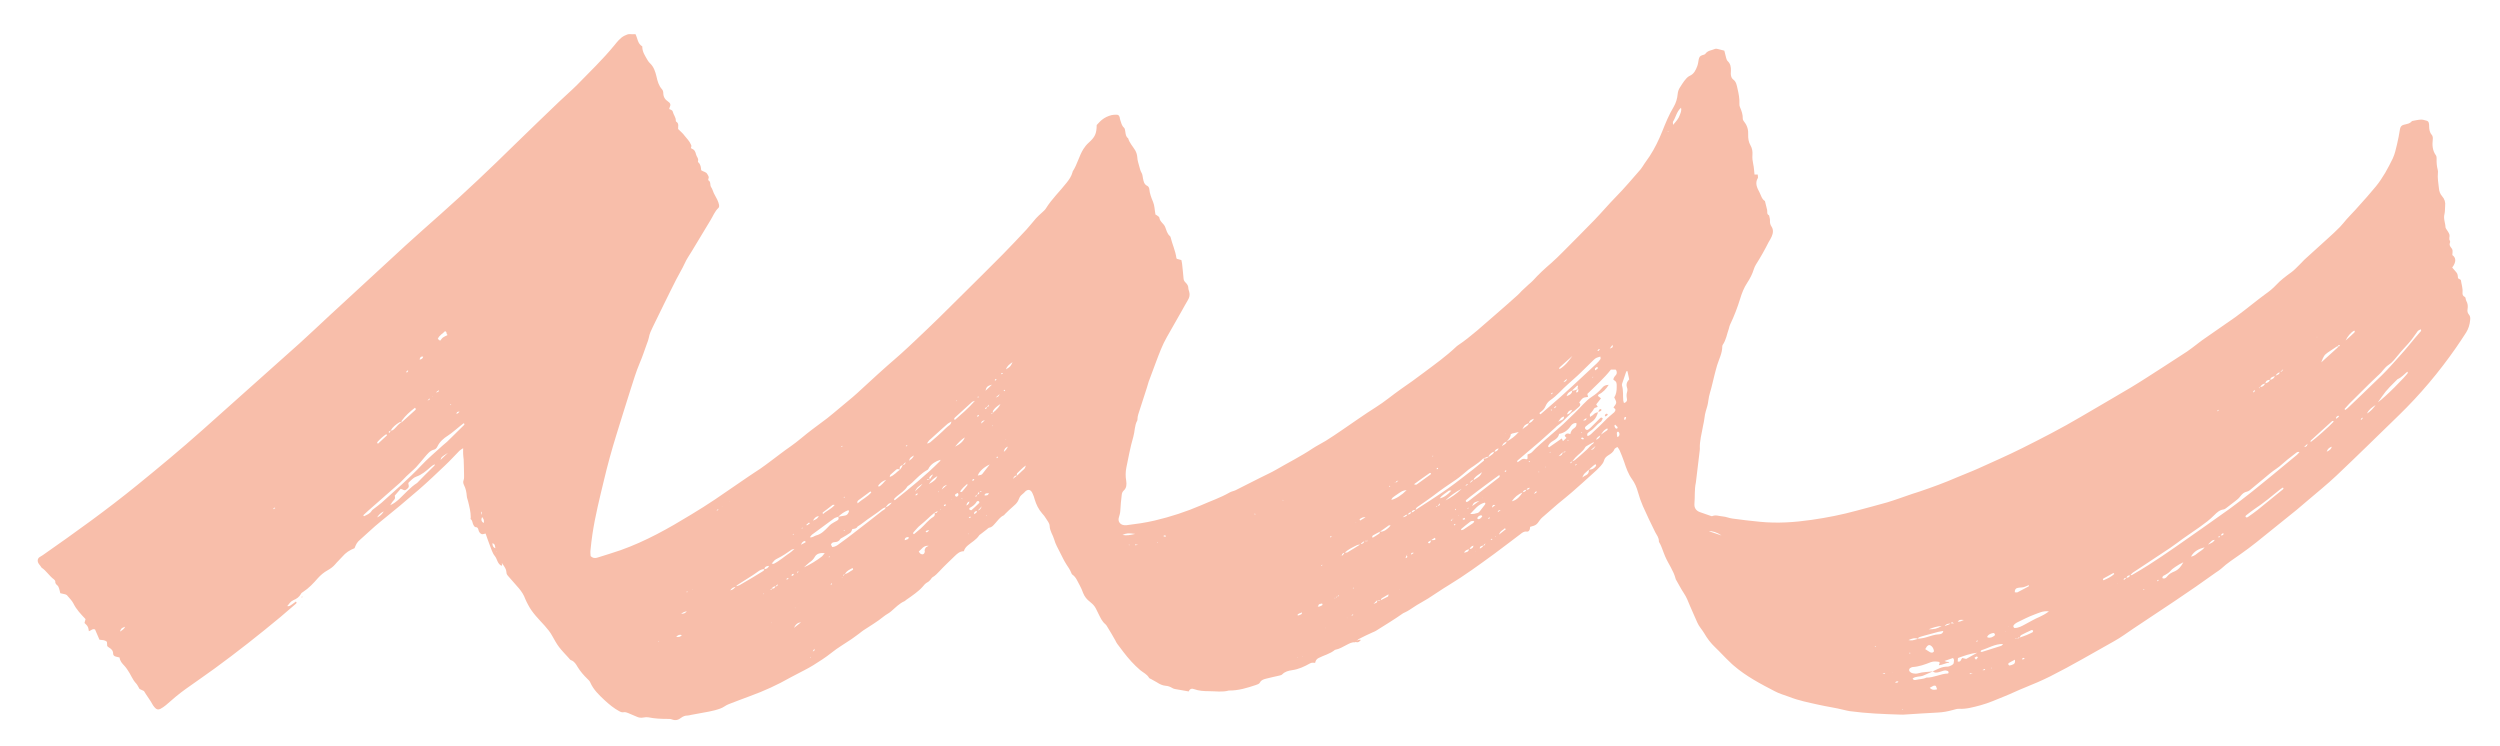 <?xml version="1.0" encoding="utf-8"?>
<!-- Generator: Adobe Illustrator 23.0.6, SVG Export Plug-In . SVG Version: 6.00 Build 0)  -->
<svg version="1.1" id="Layer_1" xmlns="http://www.w3.org/2000/svg" xmlns:xlink="http://www.w3.org/1999/xlink" x="0px" y="0px"
	 viewBox="0 0 1939.9 579.1" style="enable-background:new 0 0 1939.9 579.1;" xml:space="preserve">
<style type="text/css">
	.st0{fill:#F8BEAA;}
</style>
<g>
	<path class="st0" d="M389.9,436.6c-0.2,0.8-0.4,1.5-0.6,2.5c-3.4-1.5-3.4-5.3-5.3-7.6c-2-2.4-2.8-5.7-4-8.6c-1.2-2.9-2.1-6-3.2-8.9
		c-1.2,0.2-2.2,0.7-2.9,0.5c-1.4-0.5-2.3-1.8-2.6-3.2c-0.3-1.4-0.7-2.3-2.4-2.3c-0.5,0-1.2-1-1.5-1.6c-0.9-1.5-0.6-3.5-2.2-4.6
		c-0.2-0.1,0.1-0.9,0.1-1.3c0-4.3-1.1-8.5-2.1-12.6c-0.4-1.4-0.9-2.7-1-4.1c-0.2-2.9-0.8-5.7-2.1-8.3c-0.7-1.4-0.9-2.6-0.3-4.1
		c0.4-1.1,0.3-2.5,0.3-3.8c-0.1-4-0.1-8-0.3-12c-0.1-1.4-0.4-2.8-0.4-4.2c-0.1-1.4,0-2.7,0-4.6c-1.2,0.8-2.1,1.2-2.9,2
		c-3.7,3.7-7.2,7.7-11.1,11.3c-6.6,6.3-13.2,12.6-20.1,18.6c-9.9,8.6-20,17-30.2,25.2c-5.5,4.4-10.5,9.4-15.8,14
		c-1,0.8-1.9,1.8-2.5,2.8c-0.7,1.1-1.1,2.3-1.7,3.7c-3.7,1.4-6.9,3.5-9.5,6.6c-1.7,2-3.8,3.8-5.5,5.9c-1.6,1.9-3.8,3.5-6,4.7
		c-2.9,1.6-5.3,3.7-7.4,6c-3.5,4-7,7.8-11.5,10.7c-0.7,0.4-1.4,0.9-1.7,1.6c-1.3,2.4-3.4,3.8-5.8,4.8c-2.1,0.9-3.3,2.7-4.8,4.6
		c1.8,0.4,2.7-0.7,3.7-1.3c1-0.7,2-1.5,3-2.2c1,0.8,0.4,1.3,0,1.7c-4,3.5-8,6.9-12,10.3c-16.6,13.8-33.6,27.2-51,39.9
		c-7.4,5.4-14.9,10.5-22.3,15.8c-5.5,3.9-10.6,8.3-15.6,12.7c-1.3,1.1-2.8,2.1-4.3,2.9c-1.7,0.8-3,0.4-4.2-1
		c-0.5-0.6-1.1-1.2-1.5-1.9c-2-3.8-4.7-7.1-7-11c-1.1-0.5-2.4-1.1-3.4-1.6c-1-1.6-1.6-3.1-2.6-4.2c-3-3.1-4.3-7.3-6.8-10.7
		c-0.7-1-1.4-2.1-2.3-3c-1.8-1.9-3.5-3.7-3.8-6.5c-1.1-0.3-2-0.5-2.9-0.7c-1.2-0.3-2.1-1-2.1-2.3c0-2.5-1.5-3.7-3.3-4.8
		c-0.4-0.2-0.8-0.6-1.3-1.1c0-0.9-0.1-2-0.2-3.2c-1.5-1.6-3.6-1.4-5.8-1.7c-1.1-2.6-2.2-5.2-3.4-7.9c-1.8-1-3.1,0.8-4.8,1.3
		c-0.3-1.2-0.3-2.5-0.9-3.5c-0.5-1.1-1.6-1.9-2.5-2.9c0.3-1,0.6-2,0.8-3c-3.6-3.8-7.1-7.4-9.4-12.1c-1.2-2.4-3.3-4.3-5-6.4
		c-0.4-0.4-1.1-0.7-1.7-0.8c-1.1-0.3-2.2-0.5-3.5-0.8c-0.3-1.2-0.5-2.4-0.9-3.6c-0.3-0.9-0.7-1.9-1.3-2.4c-1.1-0.9-1.8-1.7-1.7-3.2
		c0-0.5-0.6-1.1-1-1.5c-3.6-2.6-5.9-6.7-9.6-9.1c-1-1.9-3.2-3.3-3-5.8c0.2-2.3,2.4-2.8,3.9-3.9c24.9-17.4,49.6-35.1,73.2-54.3
		c17.1-13.9,34.1-28,50.6-42.7c25.2-22.4,50.4-44.9,75.5-67.4c8-7.2,15.7-14.6,23.6-21.9c8-7.4,16-14.7,24-22.1
		c11.5-10.6,23-21.3,34.6-31.9c9-8.2,18.1-16.2,27.2-24.3c19.6-17.4,38.7-35.5,57.4-53.9c11.4-11.2,23-22.2,34.5-33.3
		c4.6-4.4,9.5-8.6,14-13.1c9.8-10.1,20-19.8,28.9-30.7c2.3-2.8,4.5-5.8,7.9-7.5c1.5-0.7,2.8-1.4,4.5-1.2c1.2,0.2,2.5,0,4,0
		c1.7,3.1,1.6,7.4,5.3,9.5c-0.1,4.3,2.3,7.5,4.3,11c0.5,0.8,1.1,1.6,1.8,2.2c2.9,2.8,4,6.4,4.9,10.1c0.8,3.6,1.7,7.1,4.3,10
		c0.7,0.7,1,2,1,3.1c0.1,2.9,1.4,4.9,3.7,6.4c1.9,1.2,2.2,2.6,1.3,4.4c-0.2,0.4-0.3,0.9-0.4,1.4c1.1,0.6,2.5,0.7,2.8,2.2
		c0.5,2.3,2.4,4.2,2.3,6.7c0,0.3,0.1,0.8,0.3,0.9c2.5,1.5,1.3,4,1.5,5.7c1.8,1.9,3.7,3.3,5,5.2c1.7,2.2,3.8,4.1,4.9,6.8
		c0.2,0.6,0.6,1,0.3,1.7c-0.3,0.6-0.3,1.3,0.4,1.6c2.2,0.7,2.9,2.6,3.3,4.4c0.4,1.8,2.2,3.2,1.5,5.4c-0.1,0.2,0.1,0.7,0.3,0.8
		c1.8,1.6,2,3.9,2.2,6.1c1.6,1.2,3.8,1.1,4.8,3.1c0.6,1.1,1.5,2,0.8,3.5c-0.2,0.4-0.2,1.2,0.1,1.3c2,1.2,0.9,3.6,2,5.2
		c1,1.4,1.4,3.2,2.1,4.7c0.8,1.7,1.9,3.4,2.7,5.1c0.6,1.3,1.1,2.7,1.4,4.1c0.1,0.7,0,1.8-0.5,2.2c-2.9,2.7-4.2,6.4-6.2,9.6
		c-4.9,8-9.7,16.2-14.6,24.2c-1.9,3.1-4,6.1-5.5,9.5c-1.9,4.2-4.4,8.1-6.5,12.3c-3.3,6.4-6.4,12.9-9.6,19.3
		c-2.9,5.9-5.8,11.8-8.6,17.6c-1.3,2.6-2.5,5.2-3,8.1c-0.3,1.7-1,3.4-1.6,5c-1.8,4.9-3.4,10-5.5,14.8c-2.9,6.8-4.9,13.8-7.2,20.8
		c-3.8,11.7-7.3,23.5-11,35.2c-3.6,11.6-6.8,23.3-9.6,35.1c-3.3,13.8-6.8,27.6-8.9,41.7c-0.6,4.1-1.1,8.2-1.5,12.4
		c-0.2,1.6,0,3.2,0.1,4.6c1.8,1.7,3.6,1.8,5.5,1.1c5.9-1.9,11.9-3.6,17.8-5.7c19.4-6.9,37.2-16.9,54.7-27.6
		c6.3-3.8,12.5-7.7,18.6-11.8c8.6-5.8,17.1-11.8,25.7-17.6c3-2.1,6.1-4,9.2-6.1c2.9-2,5.7-4.1,8.5-6.2c5-3.7,9.9-7.6,15-11.1
		c5.8-4,11-8.8,16.6-13c3.9-3,7.9-5.9,11.9-8.9c1.7-1.3,3.2-2.6,4.8-3.9c5-4.2,10.1-8.4,15.1-12.6c2.4-2.1,4.8-4.2,7.1-6.4
		c4-3.7,8-7.3,12-11c2.6-2.4,5.2-4.7,7.8-7c3.5-3.1,7-6,10.4-9.1c3.7-3.3,7.3-6.7,10.9-10.1c6.3-5.9,12.5-11.9,18.7-17.9
		c6.6-6.5,13.2-13.1,19.8-19.6c10-9.9,20-19.8,29.9-29.8c6.2-6.3,12.2-12.7,18.2-19.1c2.6-2.8,4.9-5.9,7.4-8.7
		c1.5-1.7,3.2-3.1,4.8-4.6c1-1,2.2-1.9,2.9-3.1c4.6-7.4,10.9-13.3,16.2-20.1c1.9-2.4,3.6-4.9,4.4-7.9c0.1-0.3,0.1-0.7,0.3-0.9
		c3.5-5.4,4.8-11.8,8.2-17.2c1.1-1.7,2.4-3.4,4-4.8c5-4.5,6.2-7,6.3-13.8c1.3-1.3,2.5-2.8,4-4c2.2-1.8,4.8-3,7.6-3.7
		c1.1-0.3,2.2-0.2,3.3-0.3c1.7-0.1,2.4,0.4,2.9,1.9c0.2,0.8,0.2,1.6,0.5,2.3c0.7,2.1,1.1,4.3,2.9,5.9c0.7,0.6,0.8,2,1,3.1
		c0.3,1.9,0.4,3.9,2.2,5.1c1,3.6,3.6,6.2,5.5,9.4c0.9,1.6,1.5,3.6,1.6,5.4c0.1,2.4,0.9,4.6,1.5,6.9c0.5,1.9,0.9,3.6,1.9,5.3
		c0.7,1.2,0.7,2.8,1,4.1c0.5,2.3,0.8,4.7,3.5,5.9c0.7,0.3,1.3,1.5,1.4,2.3c0.3,3.5,1.5,6.7,2.9,10c1.2,2.8,1.2,6.1,1.9,9.9
		c0.1,0,0.8,0.3,1.4,0.8c0.6,0.4,1.5,1,1.6,1.6c0.4,3.2,3.5,4.6,4.5,7.2c1,2.5,1.5,5.2,3.7,7.1c0.2,0.2,0.5,0.5,0.5,0.8
		c1.3,5.4,3.7,10.4,4.5,16c0,0.2,0.1,0.3,0.3,0.8c1,0.3,2.2,0.6,3.6,1c0.2,0.8,0.4,1.7,0.5,2.6c0.4,4,0.9,7.9,1.2,11.9
		c0.1,1.4,0.9,2.3,1.8,3.2c1.2,1.2,1.9,2.5,1.9,4.2c0,0.9,0.5,1.8,0.7,2.8c0.6,2.3,0.2,4.3-1.1,6.4c-1.7,2.7-3.1,5.6-4.7,8.3
		c-3.9,6.8-7.7,13.6-11.6,20.4c-3.5,6.1-5.9,12.7-8.4,19.3c-1.9,5.1-3.8,10.2-5.7,15.3c-0.6,1.6-0.9,3.4-1.5,5
		c-1.8,5.5-3.6,10.9-5.3,16.4c-0.8,2.6-1.9,5.1-1.9,7.9c0,0.3,0,0.7-0.2,0.9c-2.1,3.9-1.8,8.4-3,12.5c-1.2,4.1-2.2,8.3-3.1,12.6
		c-0.8,3.7-1.5,7.5-2.3,11.3c-0.7,3.5-0.7,6.9-0.1,10.4c0.4,2.7,0.3,5.5-2,7.5c-1,1-1.4,2.1-1.5,3.4c-0.5,4.1-0.9,8.2-1.1,12.3
		c-0.1,1.8-0.6,3.4-1.1,5.1c-1,3,1,5.8,4.2,6c0.6,0,1.3,0,1.9,0c7.3-0.9,14.5-1.9,21.7-3.6c12.3-2.9,24.3-6.8,35.9-11.8
		c7.4-3.3,15.2-5.9,22.3-10c1.4-0.8,3-1,4.5-1.7c6.3-3.1,12.5-6.3,18.8-9.5c4.3-2.2,8.7-4.1,12.8-6.5c9.4-5.5,19.1-10.3,28.2-16.4
		c3.3-2.2,6.9-3.9,10.3-6c4.2-2.6,8.3-5.4,12.4-8.2c8.7-5.9,17.3-12.1,26.2-17.7c6.9-4.3,13.1-9.6,19.8-14.3
		c5.9-4.1,11.8-8.2,17.5-12.6c8.7-6.5,17.5-12.8,25.4-20.3c0.2-0.2,0.5-0.5,0.7-0.6c10.8-7.2,20.2-16.1,30-24.5
		c5.7-4.9,11.3-9.9,16.9-14.9c1.1-0.9,2-2.1,3-3.1c1.9-1.8,3.7-3.5,5.6-5.2c1.1-1,2.2-1.8,3.2-2.9c4.4-4.9,9.2-9.3,14.2-13.6
		c3.1-2.7,6.1-5.7,9-8.6c8.2-8.3,16.5-16.5,24.6-24.9c5.7-5.9,10.9-12.1,16.6-17.9c6.7-6.8,12.9-14.2,19.2-21.4
		c1.1-1.3,1.9-2.9,2.9-4.3c1.3-2,2.7-3.9,4.1-5.9c3.9-6,7-12.4,9.7-19.1c2.6-6.5,5.2-13,8.9-19.1c1.8-3.1,2.8-6.5,3.1-10
		c0.2-2,0.8-3.7,1.9-5.3c1.1-1.6,2-3.3,3.2-4.8c1.2-1.5,2.5-3.2,4.1-3.9c3.5-1.5,4.8-4.5,6-7.6c0.6-1.6,0.8-3.4,1.1-5.1
		c0.3-1.7,1-2.9,2.8-3.4c0.9-0.2,2-0.5,2.5-1.2c1.8-2.5,4.7-2.5,7.2-3.6c0.7-0.3,1.6-0.2,2.3,0c1.7,0.4,3.4,0.9,5.1,1.3
		c0.5,1.9,0.9,3.8,1.4,5.6c0.3,0.9,0.5,1.9,1.2,2.5c2.2,2.1,2.6,4.6,2.5,7.5c0,0.8-0.1,1.6-0.1,2.4c0.1,1.6,0.5,3.4,1.8,4.3
		c2.5,1.8,2.8,4.5,3.4,7.1c0.9,3.9,1.7,7.8,1.5,11.8c-0.1,0.9,0.1,2,0.5,2.8c1.2,2.8,2.2,5.6,2.1,8.8c0,0.8,0.6,1.8,1.2,2.5
		c2.3,2.9,3.2,6.2,3,9.9c-0.1,2.9,0.3,5.7,1.8,8.3c1.3,2.2,1.7,4.8,1.5,7.4c-0.2,2.4,0.1,4.8,0.6,7.1c0.6,2.6,0.7,5.3,1,8.1
		c0.7,0,1.4,0,2.5,0c0,1,0.4,2.1,0.1,2.7c-2.5,4.1-0.5,7.8,1.3,11.2c1.2,2.3,1.7,5.2,4.2,6.7c0.6,2.3,1.2,4.6,1.7,6.9
		c0.3,1.5-0.5,3.3,1.5,4.2c0.3,1.4,0.8,2.8,0.7,4.2c-0.1,1.7,0.3,3.2,1.2,4.5c1.7,2.6,1.2,5.2,0.1,7.8c-0.6,1.5-1.5,2.8-2.3,4.2
		c-3,6-6.3,11.8-9.9,17.5c-0.7,1.1-1.2,2.3-1.6,3.5c-1.2,3.9-3,7.4-5.2,10.7c-2.5,3.8-4.1,7.9-5.4,12.2c-2.1,6.9-4.7,13.6-7.8,20.1
		c-0.5,1-0.7,2.1-1,3.2c-1.5,4.2-2.1,8.7-4.7,12.5c-0.3,0.4-0.4,0.9-0.4,1.3c0,5.2-2.5,9.8-4,14.6c-0.8,2.6-1.4,5.2-2.1,7.8
		c-0.6,2.3-1.1,4.6-1.7,7c-0.9,4.2-2.5,8.2-3,12.5c-0.3,2.8-1.1,5.7-2,8.4c-0.5,1.7-0.8,3.4-1,5.1c-0.2,2-0.7,4.1-1.1,6.1
		c-1,6-2.8,11.8-2.5,18c0,0.9-0.2,1.9-0.3,2.9c-0.8,6.7-1.6,13.3-2.4,20c-0.1,1.1-0.2,2.2-0.4,3.3c-1.2,5.4-0.6,10.8-1.1,16.2
		c-0.3,3.3,1.2,5.6,4.3,6.7c2.9,1,5.7,2,8.6,3c0.3,0.1,0.7,0.2,0.9,0.1c2.7-1.2,5.3,0,8,0.2c2.7,0.2,5.2,1.4,7.9,1.7
		c7.1,1,14.3,1.8,21.4,2.5c13.3,1.3,26.6,0.4,39.7-1.5c11.9-1.7,23.6-4,35.2-7.2c7.9-2.2,15.8-4.1,23.6-6.4c6.6-2,13-4.4,19.5-6.6
		c2-0.7,4-1.2,5.9-1.9c9.7-3.3,19.3-6.8,28.7-10.9c5.6-2.4,11.3-4.5,16.8-7c11.2-5.1,22.5-10,33.5-15.5
		c15.4-7.7,30.8-15.6,45.7-24.4c12.9-7.6,26-15.1,38.9-22.8c8.5-5.1,16.8-10.6,25.1-15.9c6.2-4,12.3-8,18.5-12
		c2.5-1.7,4.9-3.6,7.3-5.4c1.5-1.1,3-2.4,4.6-3.5c8.5-5.9,17.1-11.8,25.6-17.8c4.5-3.2,8.9-6.8,13.3-10.2c3.3-2.5,6.5-5.2,9.9-7.6
		c3-2.1,5.9-4.4,8.4-7.1c3.6-3.9,7.8-7,12.1-10.1c2.3-1.7,4.2-3.9,6.3-5.9c1.3-1.2,2.4-2.6,3.7-3.8c6-5.5,12.1-10.9,18.1-16.4
		c3.2-2.9,6.4-5.8,9.4-8.9c1.8-1.8,3.3-3.9,5-5.8c2.2-2.5,4.6-4.9,6.8-7.3c3.1-3.4,6.2-6.9,9.3-10.4c2.3-2.6,4.6-5.3,6.8-8
		c5.4-6.6,9.4-14.1,13.1-21.7c1.6-3.4,2.4-7.3,3.3-11c0.9-3.7,1.6-7.5,2.2-11.3c0.3-2,1-3.3,3-3.8c2.3-0.6,4.8-0.8,6.4-2.9
		c2.3-0.4,4.6-1,7-1.1c1.4-0.1,2.8,0.5,4.2,0.8c1.1,0.2,1.7,1,1.9,2c0.2,0.8,0.2,1.6,0.2,2.4c0.1,2.4,0.3,4.7,2.1,6.7
		c0.7,0.8,0.9,2.4,0.7,3.6c-0.5,4.4-0.2,8.6,2.5,12.3c0.4,0.6,0.5,1.5,0.5,2.3c-0.1,3.1,0.1,6.1,0.9,9c0.2,0.8,0.2,1.6,0.1,2.4
		c-0.4,4,0.4,8,0.8,11.9c0.2,2.2,0.9,4.3,2.5,6.1c1.9,2.1,2.7,4.7,2.3,7.6c-0.2,2.1,0,4.2-0.5,6.2c-1,3.6,0.7,6.8,0.8,10.3
		c0,0.4,0.4,0.9,0.6,1.3c0.9,1.5,2.1,2.9,2.5,4.5c0.3,1.4-0.7,3.1,0.3,4.6c0.2,0.3,0.3,1,0.1,1.4c-0.7,1.5-0.2,2.6,0.8,3.9
		c1.4,1.7,1.3,1.8,1,5.8c2.8,2,3.3,5.1-0.1,9.7c0.7,0.8,1.4,1.6,2.1,2.4c2.1,2.4,2.1,2.4,2.4,5.9c0.6,0.4,1.3,0.8,2.2,1.3
		c0.4,3.1,1.6,6.3,1.3,9.7c-0.1,1.5,0.1,2.7,1.8,3.5c0.7,0.3,0.6,2,1.1,3c1.2,2.1,1.4,4.2,1,6.5c-0.3,1.5,0,2.9,1,4.1
		c1.2,1.3,1.2,2.9,1,4.5c-0.3,3.4-1.3,6.6-3.1,9.5c-2.6,4-5.2,8-8,12c-13.1,18.8-27.8,36.3-44.3,52.3c-16.1,15.6-32,31.3-48.3,46.7
		c-7.5,7.1-15.7,13.6-23.6,20.4c-2.4,2.1-4.9,4.2-7.3,6.2c-10.4,8.4-20.9,16.8-31.4,25.3c-3.8,3.1-7.9,6-11.9,8.9
		c-5.2,3.7-10.6,7.1-15.3,11.5c-1.2,1.1-2.6,1.9-3.9,2.8c-21,15.2-42.7,29.3-64.3,43.7c-4.9,3.3-9.7,6.9-14.8,9.7
		c-16.5,9.2-32.7,18.8-49.6,27.3c-6.4,3.2-13,6-19.7,8.7c-5.3,2.1-10.5,4.7-15.8,6.8c-6.2,2.5-12.4,5.3-18.8,7
		c-5.3,1.4-10.8,3-16.5,2.7c-1.5-0.1-3.1,0.5-4.7,0.9c-3.9,1.1-7.7,1.8-11.8,2c-8.3,0.4-16.6,1-24.9,1.5c-1.3,0.1-2.6,0.2-3.8,0.1
		c-13.3-0.4-26.5-0.9-39.7-2.7c-1.4-0.2-2.8-0.6-4.2-0.9c-6.7-1.7-13.5-2.6-20.1-4.1c-7.6-1.7-15.3-3.2-22.6-6.1
		c-3.7-1.4-7.6-2.4-11.1-4.3c-11.2-5.8-22.4-11.7-32-20c-1-0.8-1.9-1.7-2.8-2.6c-4-3.7-7.6-7.8-11.5-11.5c-3.4-3.2-6.2-6.9-8.5-10.9
		c-1.7-2.9-4.1-5.3-5.4-8.4c-1.8-4.4-4-8.7-5.8-13.2c-1.3-3.3-2.6-6.5-4.6-9.5c-2.2-3.3-4-6.9-6-10.3c-0.2-0.3-0.4-0.6-0.4-0.9
		c-1.6-6.3-5.6-11.5-8.1-17.3c-0.9-2-1.6-4.2-2.4-6.2c-0.5-1.2-0.9-2.4-1.5-3.5c-0.3-0.7-1-1.4-1-2.1c0.1-2.8-1.6-4.7-2.8-7
		c-3.3-6.7-6.6-13.5-9.6-20.3c-1.5-3.5-2.8-7.1-3.8-10.8c-1-3.6-2.4-7-4.5-9.9c-3.1-4.2-4.7-9-6.3-13.8c-1-3-2.3-6-3.5-8.9
		c-0.4-0.8-1-1.6-1.7-2.5c-0.9,0.7-2.1,1.1-2.3,1.8c-0.9,2.3-2.7,3.4-4.6,4.6c-1.6,1-3,2.2-3.5,4.3c-0.4,1.5-1.5,2.8-2.5,4
		c-1.9,2.1-4,4.1-6.2,6c-5.3,4.8-10.6,9.6-16,14.3c-3.6,3.2-7.4,6.1-11.1,9.2c-4.1,3.5-8.2,7.1-12.3,10.7c-0.6,0.5-1.1,1.2-1.6,1.8
		c-2.6,3.8-3.1,4.1-7.6,5.3c-0.1,0.5-0.1,1.1-0.2,1.7c-0.3,1.2-1.2,2.2-2.3,2c-2.2-0.4-3.6,0.8-5.1,2c-6.8,5.1-13.5,10.3-20.3,15.3
		c-11.5,8.4-23,16.8-35.2,24.2c-5.5,3.3-10.7,7-16.1,10.4c-2.8,1.8-5.8,3.3-8.7,5.1c-2,1.2-4,2.7-6,3.9c-0.9,0.6-1.9,1.1-2.9,1.6
		c-0.6,0.3-1.2,0.5-1.7,0.8c-6.9,4.9-14.1,9.2-21.2,13.7c-0.8,0.5-1.7,0.8-2.6,1.2c-3.5,1.6-7,3.2-10.4,5c-1.2,0.6-2.1,1.9-3.2,2.8
		l0.1-0.1c-2.6-0.3-4.6,1-6.8,2.1c-2.7,1.4-5.3,3-8.3,3.6c-0.2,0-0.3,0-0.5,0.1c-3.8,3.2-8.6,4.2-12.8,6.4c-1.6,0.8-2.3,2.1-2.6,3.7
		c-1.5-0.1-2.7-0.3-4.1,0.5c-4.3,2.4-8.7,4.5-13.8,5.2c-2.8,0.4-5.6,1.1-7.7,3.3c-0.5,0.5-1.4,0.7-2.2,0.9
		c-3.4,0.8-6.9,1.5-10.3,2.4c-1.9,0.5-3.7,1-4.7,2.9c-0.6,1.2-2,1.6-3.2,2c-6.8,2.3-13.7,4.4-21,4.3c-5,1.4-10.2,0.5-15.2,0.5
		c-3.9,0-8-0.2-11.8-1.6c-1.6-0.6-3.2-0.4-4.1,1.8c-3.6-0.6-7.2-1.2-10.8-1.9c-0.8-0.1-1.5-0.5-2.2-0.9c-1.5-0.9-3.2-1.5-5-1.6
		c-2.4-0.2-4.6-1.3-6.6-2.6c-1.5-0.9-3-1.7-4.6-2.6c-0.6-0.3-1.3-0.5-1.6-1c-1.6-2.8-4.5-4-6.8-5.9c-4.9-4.2-9.1-8.9-13-14
		c-1.6-2.2-3.3-4.3-4.9-6.5c-0.6-0.8-1-1.7-1.4-2.5c-1-1.8-2.1-3.6-3.1-5.4c-1.1-1.8-2.1-3.6-3.2-5.3c-0.4-0.7-0.8-1.4-1.4-1.9
		c-2.7-2.2-4-5.3-5.5-8.3c-1-1.8-1.7-3.8-2.9-5.5c-1-1.4-2.3-2.6-3.7-3.7c-2.4-1.8-4.1-4-5.2-6.7c-0.8-2.1-1.6-4.2-2.7-6.1
		c-1.7-2.9-2.7-6.2-5.6-8.2c-0.5-0.3-0.8-1-1-1.6c-0.9-2.3-2.3-4.2-3.6-6.2c-2-3.1-3.5-6.4-5.2-9.7c-1.5-3.1-3.4-6.2-4.3-9.6
		c-1-3.6-3.5-6.8-3.6-10.7c-0.1-2.3-1.8-4-2.9-5.9c-0.8-1.4-1.8-2.6-2.9-3.8c-2.8-3.2-4.6-6.9-5.8-10.9c-0.4-1.5-0.9-3.1-1.6-4.5
		c-1.4-3.4-3.8-3.8-6.2-1.2c-0.1,0.1-0.2,0.3-0.3,0.4c-1,1-2.3,1.8-3.1,2.9c-0.8,1.1-1.1,2.5-1.8,3.7c-1,1.7-2.3,3-3.8,4.2
		c-2.2,1.8-4.2,3.9-6.3,5.9c-0.3,0.3-0.6,0.9-1,1c-2.9,1.3-4.5,4-6.6,6.2c-1.3,1.4-2.4,3-4.5,3.3c-0.7,0.1-1.3,0.8-1.9,1.3
		c-1.6,1.3-3.3,2.5-4.9,3.8c-0.4,0.3-0.9,0.5-1.1,0.9c-2.2,3.4-5.9,5.3-8.9,7.9c-1.4,1.2-2.4,2.5-3,4.4c-3.1,0-5,1.8-7,3.7
		c-4,3.9-8.1,7.7-11.9,11.8c-1.7,1.7-3.2,3.5-5.4,4.7c-0.6,0.4-1,1.2-1.5,1.8c-0.7,0.7-1.3,1.5-2.1,1.9c-1.8,0.9-3,2.3-4.2,3.8
		c-1.6,1.9-3.7,3.5-5.7,5.1c-2.3,1.8-4.7,3.4-7,5c-0.4,0.3-0.7,0.7-1.1,0.9c-4.2,1.8-7.2,5.1-10.6,8c-1.7,1.5-3.8,2.4-5.5,3.8
		c-5.1,4.2-10.7,7.4-16.1,11c-1.1,0.7-2,1.6-3,2.3c-2.1,1.5-4.1,3.1-6.2,4.5c-5.1,3.5-10.6,6.6-15.4,10.5c-4.5,3.6-9.4,6.7-14.2,9.7
		c-4.5,2.8-9.3,5-13.9,7.5c-1.3,0.7-2.5,1.3-3.8,2c-10,5.7-20.5,10.5-31.3,14.4c-5.6,2-11,4.2-16.6,6.3c-2.2,0.8-4,2.5-6.3,3.3
		c-2.9,1.1-5.8,1.8-8.8,2.4c-4.7,0.9-9.4,1.8-14.1,2.6c-0.9,0.2-1.9,0.5-2.8,0.5c-1.8,0-3.3,0.6-4.8,1.7c-2.1,1.7-4.4,2.4-7.2,1.3
		c-1-0.4-2.2-0.4-3.3-0.4c-5,0-9.9-0.2-14.8-1.2c-1.2-0.2-2.6-0.2-3.8,0.1c-2,0.4-3.8,0.2-5.6-0.7c-2.2-1-4.4-1.9-6.6-2.8
		c-1-0.4-2.2-0.8-3.2-0.6c-1.4,0.3-2.5-0.2-3.6-0.8c-4.1-2.2-7.7-5.2-11.1-8.3c-4.4-4.1-8.9-8.3-11.4-14.1c-0.4-1-1.3-1.8-2.1-2.6
		c-2.9-2.8-5.5-5.8-7.6-9.2c-1.3-2.2-2.5-4.4-5.2-5.4c-0.7-0.2-1.2-1.1-1.7-1.6c-2.6-2.9-5.3-5.6-7.6-8.6c-2-2.7-3.6-5.6-5.2-8.5
		c-1.6-3-3.7-5.5-5.9-8c-4.6-5.1-9.6-9.9-12.8-16.1c-0.8-1.6-1.7-3.1-2.3-4.7c-1.1-3.1-2.8-5.7-4.9-8.2c-2.9-3.2-5.7-6.5-8.5-9.7
		c-0.8-0.9-1.2-1.7-1.2-2.9c-0.1-2.2-1.5-4.1-2.7-5.9c-0.1-0.1-0.1-0.3-0.2-0.4c-0.2-0.2-0.3-0.4-0.5-0.6c-0.1,0.1-0.2,0.3-0.2,0.4
		c0.1,0.2,0.3,0.5,0.5,0.6C389.5,436.7,389.7,436.6,389.9,436.6z M1565.3,495.8c0.6-0.4,1.2-0.7,1.9-1.1c1.8-0.6,3.6-1.2,5.3-1.9
		c1.6-0.6,3.1-1.4,4.7-2.2c0.3-0.2,0.5-0.9,0.4-1.2c-0.1-0.3-0.9-0.6-1.2-0.5c-2.7,1.2-5.4,2.5-8.1,3.9c-0.5,0.3-0.7,1.2-1.1,1.9
		C1566.1,494.3,1565.8,495.2,1565.3,495.8c-0.5-0.1-0.9-0.3-1.4-0.4c0,0.1-0.1,0.3-0.1,0.4C1564.3,495.8,1564.8,495.8,1565.3,495.8z
		 M1061.2,420c0.1-0.3,0.2-0.6,0.2-0.9c0-0.1-0.1-0.2-0.2-0.2C1061.2,419.3,1061.2,419.7,1061.2,420c-1-0.7-1.9-0.3-2.9,0
		c-0.8,0.9-2.2,1.1-2.4,2.5c-0.9,0.1-1.9,0.1-2.7,0.4c-3.5,1.7-7,3.4-9.9,6c-1.3,0.3-2.2,1-2.1,2.5c-0.3-0.1-0.5-0.2-0.8-0.2
		c-0.1,0-0.3,0.1-0.4,0.2c0.1,0,0.3-0.1,0.4-0.1c0.3,0,0.5,0.1,0.8,0.1c0.5-0.5,1.1-1,1.6-1.6c0.2-0.3,0.3-0.8,0.4-1.1
		c0.7,0,1.7,0.3,2.2,0c3.5-2.1,7-4.2,10.4-6.4c1.1-0.5,2.8-0.5,2.5-2.4C1059.2,420,1060.2,420,1061.2,420z M1036.4,464.2
		c0.5-0.5,1-0.9,1.5-1.4c0.3-0.1,0.6-0.1,0.8-0.2c0.1-0.1,0.1-0.4,0.1-0.6c-0.1,0-0.4-0.1-0.4-0.1c-0.2,0.3-0.3,0.6-0.5,1
		C1036.9,462.7,1036.9,463.8,1036.4,464.2c-0.3-0.1-0.6-0.2-0.8-0.3c-0.2,0-0.3,0.2-0.5,0.3c0.2,0,0.3-0.1,0.5-0.1
		C1035.8,464.1,1036.1,464.2,1036.4,464.2z M758.2,383.9c1.8-0.7,1.8-0.7,1.4-2.5c0.6-0.6,1.6,1.2,2-0.4c-0.7,0.1-1.3,0.3-1.9,0.5
		C759.2,382.4,758.8,383.2,758.2,383.9c-0.4,0.4-0.9,0.6-1.3,0.9c-0.1,0,0.1,0.5,0.2,0.7c0,0,0.3,0,0.4-0.1
		C757.8,384.9,758,384.4,758.2,383.9z M1126.7,402.9c-0.3,0.4-0.7,0.7-1,1.1c0.1,0,0.3,0.1,0.4,0.1
		C1126.9,403.9,1126.9,403.4,1126.7,402.9c0.3-0.1,0.6-0.1,1-0.1c-0.1-0.1-0.2-0.3-0.2-0.3C1127.2,402.6,1126.9,402.8,1126.7,402.9z
		 M654.2,448c-0.3-1.3,1-1.7,1.4-2.5c2.2-0.5,3.9-2.1,5.8-3.1c0.5-0.3,1-0.8,0.1-1.6c-2.3,1.2-4.7,2.2-5.9,4.8
		C654.3,445.9,654.3,445.9,654.2,448c-0.2-0.1-0.5-0.3-0.7-0.3c-0.1,0-0.3,0.2-0.5,0.3c0.1,0,0.3-0.1,0.4-0.1
		C653.7,447.8,654,447.9,654.2,448z M765.7,315.6c1.1,0.2,1.7,0,1.6-1.6c-0.6,0.7-1.1,1.2-1.5,1.8c-0.4,0.2-0.8,0.4-1.2,0.7
		c-0.2,0.1-0.2,0.5-0.3,0.8c0.4-0.1,0.9-0.1,1.1-0.3C765.8,316.6,765.7,316,765.7,315.6z M1083,374.6c0.6-0.4,1.1-0.8,2.1-1.6
		C1083.4,373.1,1083.1,373.8,1083,374.6c-0.3,0.1-0.6,0-0.9,0c0.1,0.1,0.1,0.2,0.2,0.2C1082.5,374.8,1082.8,374.7,1083,374.6z
		 M618.9,444.9c0.2-0.5,0.5-1,0.7-1.6C618.2,443.4,618.9,444.3,618.9,444.9c-0.9,0.1-1.9,0.3-2.9,0.4c-0.9,0-1.8,0.1-1.8,1.5
		c1.1,0.1,1.7-0.4,1.7-1.5C616.9,445.1,617.9,445,618.9,444.9z M1723,415.5c1.1-0.1,2.4,0.1,2.4-1.6c-1.4-0.2-1.7,0.9-2.3,1.8
		c-0.6,0.2-1.1,0.4-1.7,0.7c-0.1,0-0.1,0.4-0.1,0.4c0.2,0.1,0.7,0.3,0.7,0.3C1722.4,416.5,1722.7,416,1723,415.5z M1184.5,380.1
		c-1.4,0-2.5,0.5-2.8,1.9c-3.6,1.4-6.6,3.9-8.6,7c4.2-1,6.4-4,8.5-7.1c1.4,0,2.3-0.7,2.8-2c1.1,0.2,2-0.1,2.7-1.4
		C1185.7,378.6,1184.8,379,1184.5,380.1z M1650.1,448.3c-0.6,0.1-1.2,0.2-1.7,0.5c-0.3,0.1-0.4,0.6-0.6,0.9c0.1,0.1,0.3,0.2,0.4,0.3
		C1648.9,449.4,1649.5,448.8,1650.1,448.3c1.4,0,2.4-0.6,2.8-2c0.5,0,1,0.1,1.4-0.1c4.4-2.6,8.8-5.1,13.1-7.9
		c6.8-4.4,13.6-8.9,20.3-13.6c14.2-9.9,28.3-19.8,42.3-29.8c6.1-4.4,12-9.1,17.9-13.7c5-4,9.9-8.1,14.9-12.1
		c6.5-5.4,13.1-10.8,19.6-16.2c0.7-0.5,1.1-1.3,1.9-2.1c-1.3-0.4-1.9,0.1-2.5,0.5c-2.3,1.7-4.6,3.5-6.8,5.3c-2.9,2.3-5.5,5-8.5,7
		c-3.5,2.3-6.6,5-9.8,7.7c-3.7,3-7.3,6.1-11.1,9.2c-0.6,0.5-1.4,0.8-2.1,1c-2.2,0.4-3.8,1.9-5,3.5c-1.2,1.6-2.6,2.8-4.1,3.9
		c-2.1,1.7-4.3,3.3-6.5,5c-0.8,0.6-1.6,1.3-2.5,1.4c-3.1,0.4-5.2,2.4-7.2,4.4c-3.4,3.5-7.2,6.3-11.1,9.1c-4.5,3.1-8.9,6.2-13.4,9.3
		c-3.4,2.4-6.6,5-10.1,7.3c-9.4,6.3-18.9,12.5-28.4,18.8c-0.9,0.6-1.5,1.5-2.3,2.3C1651.6,446.4,1650.5,446.8,1650.1,448.3z
		 M601.7,454.9c-1.3,0.1-2.2,0.9-3,1.8c-0.5,0.4-1.1,0.8-1,0.7c0,0.1,1.6,0.7,0.9-0.8C600.6,456.9,601,456.6,601.7,454.9
		c0.9,0.1,1.7,0.2,1.9-1.6C602.8,454,602.2,454.5,601.7,454.9z M1115.3,392.5c1.1,0,2.1-0.1,2.1-2c-0.8,0.9-1.4,1.5-2,2.2
		c-0.3,0-0.6,0.1-0.8,0.2c-0.1,0-0.2,0.2-0.3,0.3c0.2,0.1,0.6,0.2,0.7,0.1C1115.2,393.1,1115.2,392.8,1115.3,392.5z M631.9,503.4
		c-0.4,0.6-0.8,1.3-1.3,2.1C632.2,504.9,632.2,504.9,631.9,503.4c0.3,0.1,0.6,0.3-0.1,0C632.6,503.6,632.3,503.5,631.9,503.4z
		 M1095.2,397.4c1.6,0.4,2.1-1.1,3.2-1.7c8.4-5.5,16.9-10.8,25.1-16.6c6.5-4.6,12.7-9.6,19-14.4c3.1-2.4,6.1-5,9.1-7.4
		c-0.2-0.8-0.3-1.3-0.5-1.8c1.6,0.9,2.8-0.2,4-0.9c1.1-0.8,2.3-1.5,3.3-2.4c0.5-0.4,0.7-1.2,1.1-1.8c1.8,0.2,2.7-1,3.4-2.4
		c-1.5,0.2-2.7,1-3.3,2.5c-2.1,0.3-3.4,1.7-4.5,3.4c-0.1,0.2,0.1,0.6,0.1,0.8c-0.8-0.5-1.4-0.1-2.1,0.2c-0.6,0.3-1.3,0.4-2,0.6
		c-2.3,2.4-4.9,4.3-7.7,6.2c-1.3,0.9-2.7,1.7-3.9,2.7c-3.2,2.6-6.3,5.5-9.7,7.8c-6.1,4.1-12.1,8.2-17.9,12.7
		c-3.5,2.7-7.3,5.1-10.9,7.7c-1.1,0.8-2.5,1.4-2.5,3.2c-1.5-0.2-2.7,0.1-3.2,1.7c-1.5-0.1-2.3,0.8-3,1.8c-1.5,0-2.5,1-3.9,2.1
		c2.7-0.7,2.7-0.7,3.8-2.2C1093.6,399.3,1094.6,398.7,1095.2,397.4z M700.5,360.8c-1.8,0.6-2.8,1.7-2.2,3.7c-1-0.5-2.1-0.9-3.1,0.1
		c-1.4,1.3-2.9,2.5-4.3,3.8c-0.3,0.2-0.3,0.8-0.5,1.7c3.5-1.2,5.3-3.9,7.9-5.6c0.4-0.6,0.9-1.1,1.3-1.8c0.4-0.6,0.6-1.3,0.9-1.9
		c1.8-0.4,1.8-0.4,2.2-2.2C701.7,359.5,701.1,360.2,700.5,360.8z M1095,430.4c0.7-0.5,1.4-0.9,2.1-1.4
		C1095.7,428.7,1094.8,428.9,1095,430.4c-1.1,0-2.3,0.1-3.4,0.2c-0.3,0.8-0.6,1.6-1,2.5c1.8-0.4,1.6-1.3,0.9-2.4
		C1092.7,430.5,1093.9,430.4,1095,430.4z M1212.6,350.9c-0.9,0.8-1.7,1.7-3.2,3.1C1211.9,353.5,1212.4,352.4,1212.6,350.9
		c0.7-0.1,1.8,0.6,2.2-0.7C1214,350.5,1213.3,350.7,1212.6,350.9z M1150.9,423.3c-1.2,0.4-2.8,0.5-2.6,2.4
		C1149.3,425,1150.6,424.7,1150.9,423.3c0.8,0.2,1.3-0.1,1.7-1.7C1151.7,422.5,1151.3,422.9,1150.9,423.3z M1068.5,465.9
		c-0.7,0.7-1.5,1.5-2.7,2.7C1068.8,467.5,1068.8,467.5,1068.5,465.9c1,0.4,2,0.6,3-0.2c1.8-0.9,3.7-1.8,5.5-2.8
		c0.3-0.2,0.3-1.1,0.4-1.6c0.2,0,0.5,0,0.7,0c0,0,0,0.1,0,0.1c-0.2-0.1-0.5-0.1-0.7-0.2c-1.3,0.8-2.7,1.5-3.9,2.3
		c-0.8,0.5-2.1,0.8-1.9,2.3C1070.5,465.8,1069.5,465.9,1068.5,465.9z M1765.3,291.7c1-0.5,2.1-0.8,3-1.4c0.4-0.3,0.5-1,0.7-1.5
		c1.9-0.6,1.9-0.6,2.7-2.4c-0.8,0.8-1.7,1.7-2.5,2.5c-1.8,0.2-2.8,1.6-3.7,2.9c-1.7,0.5-3.5,0.7-4,2.9c-2,0-3.4,0.8-3.7,2.9
		c-1.8,0.2-3.2,1.1-4,2.8c-0.4,0.2-0.7,0.3-1.1,0.5c0.2,0.1,0.4,0.3,0.6,0.4c0.1-0.3,0.3-0.7,0.4-1c2,0,3.2-1.1,4-2.8
		c1.6-0.5,3.2-1,3.7-2.9C1763.4,294.6,1764.6,293.4,1765.3,291.7z M1513.7,483.7c-1.5,0.4-3.2,0-4.7,2.1c2-0.9,3.6-0.9,4.6-2.2
		c0.7,0,1.4,0.1,2.5,0.2C1514.9,482.4,1514.3,482.8,1513.7,483.7z M721.5,372c0.8-1.3,1.6-2.5,2.5-3.8c-1.1,0.3-1.7,0.9-2.4,1.6
		C720.8,370.5,721.3,371.2,721.5,372c-0.7,0.2-1.7-1-2.3,0.4C720,372.3,720.7,372.2,721.5,372z M1022.9,470.9c0.9-0.3,1.8-0.5,2.6-1
		c0.5-0.2,1.1-0.7,0.4-1.6C1024.5,468.6,1022.7,468.5,1022.9,470.9c-0.4-0.1-0.8-0.2-1.1-0.3c0,0,0,0.1,0,0.1
		C1022.2,470.8,1022.6,470.8,1022.9,470.9z M1110.3,419.1c1.1,0,2.1,0.1,3.1-0.2c0.5-0.1,0.7-0.9-0.1-1.6c-0.9,0.6-1.9,1.3-2.9,1.9
		c-0.6,0.8-2.1,0.7-2.3,2c1.1,0.9,1.6,0.1,2-0.8C1110.3,420.1,1110.3,419.6,1110.3,419.1z M758.2,396.4c2.5-1,2.5-1,3.6-3.5
		c-1.4,1.5-2.5,2.6-3.5,3.7c-1.6-0.1-2.5,0.6-2.5,2.4C757.1,398.3,758.1,397.8,758.2,396.4z M1140.2,426.2c-1.7,0.3-3.3,0.7-4.1,2.7
		c3.4-0.8,3.1-0.9,4-2.9c1.7,0,2.9-0.6,3.3-2.6C1141.6,423.7,1140.9,424.9,1140.2,426.2z M1186.4,328.3c-3.5,1.5-3.5,1.5-5.1,4.9
		C1183.3,331.1,1185.8,330.7,1186.4,328.3c1.9-0.4,3-1.8,3.9-3.4C1188.5,325.5,1186.8,326.1,1186.4,328.3z M1224.7,301.9
		c-0.8,0.7-2,1.2-1.5,2.7C1225.1,304.3,1224.7,303,1224.7,301.9c-1.7-0.6,0.7-1.9-0.7-2.8c-1.4,1.3-2.8,2.6-4.3,4
		c-3.1,1.8-3.1,1.8-4.1,4.3c2.8-1.1,3.3-1.5,4.2-3.1c0.2-0.3-0.1-0.9-0.2-1.3C1221.6,303.6,1223,302.1,1224.7,301.9z M770.5,321.1
		c-0.2-1.4,1.2-1.7,1.9-2.5c1.2-1.3,2.7-2.4,3.9-5.1c-2.8,1.8-4.5,3.3-5.7,5.2C770.2,319.4,770.5,320.4,770.5,321.1
		c-0.4-0.1-0.8-0.3-1.2-0.3c-0.1,0-0.3,0.1-0.4,0.1c0.1,0.1,0.3,0.3,0.4,0.3C769.6,321.2,770.1,321.2,770.5,321.1z M303.2,334
		c1.5,0.3,2.2-0.7,3.2-1.6c1.7-1.6,2.9-3.7,5.2-4.6c3.5-3.2,7-6.3,10.5-9.5c0.5-0.4,0.9-1-0.1-1.9c-3.8,2.9-7.4,6.1-10.3,10.1
		c-0.2,0.3,0,0.9-0.1,1.3c-0.6-0.1-1.3-0.4-1.7-0.1C307.2,329.4,304.7,331.3,303.2,334c-0.4,0.4-1,0.6-1.5,0.9c-0.1,0.1,0,0.5,0,0.8
		c0.3,0,0.7,0.1,0.8-0.1C302.8,335.1,302.9,334.5,303.2,334z M1241.9,337.5c1.7-1.2,3.4-2.3,5-3.5c0.5-0.3,0.9-1,0.2-1.6
		c-2.6,1.5-2.7,1.7-5.1,5.2c-1.1,1.1-3,1.5-3.4,3.7C1241.1,339.8,1241.1,339.8,1241.9,337.5z M1078.2,407.3
		c-2.4,1.7-4.9,3.5-7.3,5.2c-1.7,0.9-3.4,1.7-5.1,2.7c-0.6,0.3-1.5,0.9-0.7,2.1c1.8-1.1,3.5-2.1,5.2-3.3c0.4-0.3,0.3-1.1,0.5-1.6
		c0.1,0.1,0.3,0.2,0.4,0.2c3.1-0.1,5.1-2,7.2-4C1078.6,408.4,1078.3,407.7,1078.2,407.3c0.2,0.2,0.5,0.4,0.7,0.5
		c0.1,0,0.3-0.2,0.5-0.3c-0.1,0-0.3,0.1-0.4,0C1078.8,407.4,1078.5,407.3,1078.2,407.3z M1232.9,364.4c-1,0.9-2.1,1.8-3.1,2.8
		c-0.8,0.7-1.5,2-2,3.3c1-0.6,1.8-1.3,2.8-1.7C1232.6,367.8,1233,366.3,1232.9,364.4c2.1,0.1,3.9-0.7,5.2-2.4c0.4-0.5,0.8-1-0.1-1.8
		c-0.5,0.4-1.2,0.7-1.7,1.2C1235.1,362.4,1234,363.4,1232.9,364.4z M1143.4,372.6c5-3.1,5-3.1,6.6-6.2c-2.4,1.6-4.4,2.8-6,4.7
		c-0.4,0.4-0.4,1.1-0.6,1.7c-1.1-0.3-1.9,0-2.9,2C1142.1,373.6,1142.8,373.1,1143.4,372.6z M789.3,369c1.3-1.2,2.5-2.4,3.8-3.6
		c2.2-1.9,2.2-1.9,2.9-4.2c-2.6,1.7-4.4,3.9-6.5,5.8C788.9,367.4,788.9,368.3,789.3,369c-1.9,0.1-1.9,0.1-3.4,2.6
		C787.2,370.6,788.3,369.8,789.3,369z M1169.1,342.6c3.4-1.8,6.5-4,9.4-7.4c-2.1,0.5-3.6,0.8-5.1,1.2c-0.3,0.1-0.5,0.3-1.1,0.6
		C1172.2,339.3,1170.6,340.9,1169.1,342.6c-2.5,1.3-2.5,1.3-3.7,3.6C1166.6,345.1,1168.7,344.8,1169.1,342.6z M1488.3,495.7
		c2-0.3,4.1-0.5,6.1-1.1c3.4-0.9,6.6-2.3,10.2-2.4c1.4-0.1,3-0.5,3.3-2.6c-1.4,0.3-2.7,0.4-3.9,0.7c-3.7,1-7.4,2-11.1,3
		c-1.4,0.4-2.8,0.8-4.1,1.3C1488.6,494.7,1488.6,495.4,1488.3,495.7c-2.5-1-4.9-0.2-7.4,1C1483.7,497.1,1483.7,497.1,1488.3,495.7z
		 M1814.3,268.8c-0.3,0-0.7-0.2-0.9,0c-2.4,1.5-4.8,3.1-7.1,4.7c-2.8,2-3.4,3-5.1,7.7c4.4-4,8.6-7.8,12.8-11.6
		C1814.2,269.4,1814.1,269,1814.3,268.8c0.8,0.3,1.2-0.2,1.3-1.1C1814.9,267.8,1814,267.6,1814.3,268.8z M1220,358
		c0.7-0.3,1.5-0.5,2.1-1c3.2-2.7,6.3-5.4,9.3-8.2c0.7-0.6,1.3-1.4,2-2.1c0.5-0.6,1.1-1.1,1.7-1.7c0.6-0.6,1.7-0.7,1.6-2
		c-2,1.1-3.9,2.1-5.7,3.2c-0.4,0.2-0.8,0.6-1,1c-1.8,3.3-5.1,5.2-7.6,7.9C1221.5,356.1,1220.8,357.1,1220,358
		c-0.4,0.3-0.9,0.4-1.4,0.7c-0.1,0,0.1,0.5,0.1,0.8c0.1,0,0.3,0,0.4-0.1C1219.4,358.9,1219.7,358.5,1220,358z M571.1,455
		c0.9-0.3,1.9-0.5,2.7-0.9c3.3-1.9,6.6-3.9,9.9-5.8c2.6-1.6,5.2-3.1,7.7-4.7c0.8-0.5,1.7-0.9,1.7-2.1c1.9,0.2,2.9-0.9,3.7-2.4
		c-1.7,0.1-3.3,0.4-3.7,2.5c-2,0-3.6,0.9-5.2,2.1c-1.3,1-2.6,1.8-3.9,2.7c-4,2.6-8.1,5.1-12.1,7.7c-0.3,0.2-0.5,0.7-0.7,1.1
		c-3,0.9-3,0.9-4.6,2.9C568.7,457.8,569.9,456.4,571.1,455z M725.1,397.9c-3.7,2.9-6.9,6.4-10.6,9.3c-2.1,1.6-3.8,3.8-5.6,5.8
		c-0.5,0.5-0.6,1.1,0.3,1.5c1.6-1.4,3.3-2.8,5-4.2c3.4-3,6.1-6.8,10-9.2C725.3,400.4,725.7,399.2,725.1,397.9
		c1.8,0.3,1.8,0.3,2.5-1.4C726.7,397,725.9,397.5,725.1,397.9z M650.4,401c-1,0.4-2.2,0.6-3.1,1.2c-5.7,4.1-11.3,8.3-17,12.5
		c-0.7,0.5-1.1,1.3-1.9,2.2c2.2,0.4,3.3-1,4.8-1.4c4.1-1,6.8-3.9,9.6-6.8c0.7-0.8,1.5-1.6,2.4-2.2c1.3-0.9,2.7-1.6,4.1-2.4
		C650.8,403.4,651.1,402.3,650.4,401c1.8-0.4,3.6-0.6,5.5-1c1.4-0.3,2.1-1.3,2.6-2.5c0.3-0.6,0.5-1.2-0.3-1.6
		C655.2,397,652.7,398.8,650.4,401z M687.2,393.6c-0.7,0.3-1.5,0.5-2.1,0.9c-3.1,2.3-6.1,4.6-9.3,6.7c-3.6,2.3-6.7,5.2-10.4,7.4
		c-0.8,1.7-2.5,1.7-4,1.9c-0.5,1.1-0.8,2.3-1.6,2.9c-1.9,1.4-4,2.5-6,3.7c-0.7,0.4-1.5,0.7-1.9,1.3c-1,1.8-2.6,2.2-4.4,2.3
		c-1.1,0.1-2.2,0.4-2.7,1.9c0.3,0.5,0.6,1.2,1,1.9c2.2-0.2,3.8-1.2,5.3-2.4c3.9-2.8,7.7-5.6,11.5-8.6c7.4-5.7,14.9-11.5,22.2-17.3
		C685.8,395.6,687.2,395.1,687.2,393.6c1.9-0.5,3.3-1.7,4.8-3.6C689.3,390.8,689.3,390.8,687.2,393.6z M1500,520.9
		c-2.6,1.1-5.2,2.3-7.8,3.4c-2.6,1-5.7,0.3-8.1,2.2c0.5,1.2,1.5,1.3,2.4,1.1c2.8-0.7,5.7-0.5,8.3-1.8c5.8,0.1,11-3,16.7-3.2
		c0.2,0,0.6-0.4,0.5-0.7c0-0.4-0.2-1.1-0.5-1.2c-0.9-0.3-1.8-0.6-2.7-0.4c-1.4,0.2-2.7,0.9-4.1,1.2c-1.7,0.4-3.4,0.9-4.9-0.6
		c3.6-1.6,7-3.7,11.2-3.6c1.2,0,2.5-0.6,3.6-1.2c0.6-0.3,1.4-1.1,1.4-1.7c0-1.2,0.8-2.5-0.6-3.8c-2,0.7-4,1.4-6.6,2.3
		c1.1,0.4,1.5,0.6,1.9,0.7c0.6,0.1,1.2-0.4,1.9,0.6c-2.9,0.2-5.2,1.8-8.1,2c0-1,1.2-1.5,0.2-2.6c-2-0.3-4.2-0.6-6.4,0.2
		c-4.6,1.8-9.2,3.5-14.2,3.8c-0.5,0-0.9,0.3-1.3,0.5c-1.6,0.6-1.9,2.3-0.5,3.4c0.6,0.5,1.4,0.9,2.1,1c1.2,0.2,2.6,0.4,3.8,0
		C1492.1,521.3,1496.2,521.5,1500,520.9z M1240.2,319.9l-0.1-0.1c-0.2,0.6-0.5,1.2-0.7,1.8c-0.9,2.5-2.3,4.5-4.6,6
		c-1.5,1-2.8,2.1-4.2,3.2c-0.7,0.6-1,1.3-0.4,2.1c0.5,0.7,1.4,0.9,2.1,0.5c0.8-0.5,1.5-1.1,2.2-1.8c2.4-2.3,4.7-4.7,7.1-7.1
		c0.6-0.5,1.3-0.9,2.1,0.3c-0.5,0.8-0.9,2.1-1.7,2.6c-3.1,2-5,5.3-8.2,7.2c-0.8,0.5-1.5,1.2-2.1,1.9c-0.2,0.3,0,1.1,0.1,1.9
		c2.3-0.6,3.5-2.3,4.8-3.5c2.9-2.7,5.9-5.4,8.6-8.3c2.3-2.5,4.9-4.5,7.4-6.7c0.5-0.5,1-1.4,0.9-2.1c-0.1-0.6-1-1-1.5-1.6
		c2.7-3.7,2.7-3.7,0.6-7.8c1.5-2.3,1.9-5.1,1.9-8c0-1.3,0.1-2.6-0.4-3.8c-0.4-0.9-1.5-1.4-2.2-2c0.1-1.8,1.3-2.7,2.2-3.9
		c0.8-1.2,0.5-3-0.4-3.9c-1.3,0-2.5,0-3.7,0c-5.5,7-12.2,12.8-18.3,18.9c0.3,0.9,0.4,1.6,0.6,2.3c-4.1,0.5-4.1,0.5-6.9,4.3
		c1.3,1.2,1,2.4-0.3,3.5c-1.2,1-2.4,2.1-3.6,3.1c-0.9,0.7-1.9,1.2-2.7,2c-3.5,3.4-6.8,7.1-10.9,9.9c-0.4,0.3-0.7,0.7-1,1
		c-3.9,3.5-7.8,7.1-11.8,10.6c-5.6,4.8-11.2,9.5-16.8,14.3c-0.5,0.4-1.4,0.8-0.8,2c0.9-0.6,1.7-1,2.4-1.6c1.4-1.2,2.8-1.4,4.4-0.7
		c0.2,0.1,0.5-0.2,1-0.5c0-1,0-2,0-3.2c1.2-0.6,2.6-0.9,3.4-1.8c4-4.3,8.6-8,13-11.9c3.8-3.4,7.8-6.6,11.5-10.1
		c5.2-4.9,10.4-9.9,15.3-15.2c2.1-2.2,4.3-4.3,6.8-5.9c2.8-1.8,5.4-3.9,7.6-6.5c1.7-2.1,2.8-2.5,5.4-2.7c-2,3.2-4.4,5.9-7.8,7.5
		c-0.3,0.2-0.4,0.8-0.6,1.1c0.8,0.6,1.5,1.2,2.4,1.9c-1.4,1.7-2.5,3.2-3.7,4.7c0.4,0.6,0.8,1.2,1.2,1.9c-1.1,0.5-2.6,0.7-2.9,1.4
		c-0.8,1.6-2,2.8-3.1,4.2c-0.3,0.3,0,1.1,0,2.2c1.2-0.8,2.1-1.2,2.7-1.9C1237.5,320.6,1238.7,320,1240.2,319.9z M281.9,399.8
		c0.2,0.3,0.3,0.6,0.5,0.8c2.2-1.1,4.6-1.9,6-4.2c0.4-0.7,1.1-1.1,1.7-1.6c2-1.6,4.1-3,6-4.7c10.4-9.5,21.1-18.6,30.7-28.8
		c5.2-5.6,11.2-10.5,16.8-15.7c1.1-1,2.2-1.8,3.3-2.8c2-1.9,3.9-3.8,5.8-5.7c2.4-2.3,4.8-4.7,7.2-7.1c0.4-0.4,0.9-1-0.1-1.6
		c-0.9,0.7-1.9,1.5-2.9,2.3c-3.1,2.4-6,5.2-9.3,7.3c-3.3,2.1-6.4,4.7-8.2,8.5c-0.4,0.9-1.4,2.1-2.3,2.3c-3.6,0.8-5.5,3.6-7.7,6.1
		c-2.2,2.5-4.2,5.2-6.5,7.6c-2.4,2.5-5.2,4.7-7.7,7.2c-1.6,1.5-3,3.3-4.7,4.8c-8.2,7.3-16.5,14.5-24.8,21.8
		C284.4,397.5,283.1,398.7,281.9,399.8z M1241.8,276.7c-3.1,0.9-3.5,1-5.2,2.6c-3.3,3.2-6.6,6.5-9.9,9.7c-1.7,1.7-3.5,3.3-5.3,4.9
		c-1.5,1.4-3.1,2.8-4.6,4.1c-4.7,4.1-8.6,9-13.8,12.5c-1.5,1-2.9,2.7-3.6,4.4c-0.9,2.3-2.3,3.7-4.2,5c-0.5,0.3-0.9,0.9-0.1,1.5
		c0.2,0,0.4,0,0.5-0.1c1.8-1.6,3.6-3.2,5.4-4.7c13.1-11,25.3-22.9,37.9-34.5c1.2-1.1,2.2-2.3,3.1-3.6
		C1242.1,278.1,1241.9,277.4,1241.8,276.7z M1819.2,317.4c0.2,0.2,0.4,0.5,0.7,0.7c0.6-0.5,1.3-0.9,1.8-1.4c3.1-3,6.2-5.9,9.3-8.9
		c5.7-5.5,11.5-11,17.2-16.6c4.9-4.8,9.4-10,14-15.1c5.4-5.9,10.2-12.2,15.5-18.2c0.6-0.6,1.4-1.3,0.8-2.4c-2.2,1-2.2,1-3.2,2.5
		c-2,2.8-4,5.7-6.3,8.3c-2.7,3.1-5.6,6-8.2,9.3c-2.2,2.7-4.5,5.7-7.3,7.5c-3.3,2.1-4.9,5.4-7.6,7.7c-0.2,0.2-0.5,0.4-0.7,0.6
		c-2.3,2.2-4.6,4.4-6.9,6.6c-5.1,5-10.2,10.1-15.3,15.2C1821.7,314.6,1820.5,316,1819.2,317.4z M310.9,379.3c-1.5,1.7-3,3.5-4.6,5.3
		c0.2,1.1,0.6,2.2-0.6,3.4c-1.2,1.1-2,2.7-2.9,4c2.7-1.1,4.9-2.9,7-4.8c4.5-4.2,8.5-9,13.8-12.4c0.4-0.2,0.6-0.7,1-1
		c1.9-1.9,3.8-3.9,5.7-5.8c2.3-2.2,4.5-4.5,6.8-6.7c0.2-0.2,0.3-0.7,0.4-1c-1.5,0.5-2.6,1.4-3.6,2.3c-3.3,2.9-6.6,5.8-11,7.3
		c-2.1,0.7-3.8,2.7-5.6,4.3c-0.7,0.6-0.4,1.4-0.2,2.2c0.5,1.9-0.9,2.8-2.2,3.7C313.6,381,312.8,379.7,310.9,379.3z M729.8,356.8
		c-3.7,1-6.9,3.1-8.8,5.9c-0.4,0.7-0.7,1.6-1.3,1.9c-4.7,2.5-8.2,6.4-12,10c-0.7,0.6-1.5,1.2-2.2,1.8c-0.5,0.4-1.2,0.7-1.5,1.2
		c-1.9,3.1-5,4.9-7.6,7.1c-0.7,0.6-1.5,1.2-2.1,1.9c-0.4,0.4-1,0.9,0,1.6c12-9.6,24-19.3,34.9-30.2
		C729.6,357.8,729.6,357.3,729.8,356.8z M1589.9,474.4c-4.7-0.6-8,1.3-11.4,2.5c-4.6,1.7-9,4-13.5,6.2c-0.8,0.4-1.6,1.1-2.2,1.7
		c-0.7,0.8-0.8,1.7,0.3,2.5c3.1,0.1,5.8-1.5,8.4-2.9c3.7-1.9,7.2-4.1,11.1-5.7C1584.9,477.6,1587.1,476.5,1589.9,474.4z
		 M1218.5,336.8c0.4-2.1,1.3-3.5,2.9-4.5c1.4-0.9,2.2-2.2,1.8-4.1c-2,0-3.2,0.7-4.5,2.5c-2,3-4.9,5.3-8.9,6
		c-0.5,2.7-2.5,4.2-4.8,5.5c-1.5,0.8-2.6,1.9-3.4,3.3c-0.3,0.5-0.7,1.1,0.4,1.6c3.2-2.2,6.5-4.6,9.9-6.9c0.3,0.7,0.5,1.3,0.9,2.1
		c1-0.9,1.8-1.7,2.7-2.5c-0.6-0.7-1-1.1-1.4-1.6C1214.9,336.5,1216.1,335.9,1218.5,336.8z M1264.2,294.3c-0.5-2.5-1-4.4-1.4-6.4
		c-0.4,0.2-0.9,0.2-0.9,0.4c-1.1,3.1-2.1,6.3-3.2,9.4c-0.1,0.4-0.2,1-0.1,1.4c1.2,3.9,0.6,7.9,1,11.8c0.1,0.6,0.3,1.1,0.5,1.8
		c2.2-0.5,2.7-2.1,2.3-3.6c-0.4-1.8-0.3-3.4,0.2-5.1c0.3-1,0.3-2.3-0.1-3.2c-0.7-2-0.4-3.7,0.8-5.4
		C1263.8,295.1,1264,294.7,1264.2,294.3z M1845.1,312.2c5.6-3.8,21.2-19.7,23.3-22.8c0.1-0.1-0.2-0.5-0.4-1
		c-2.5,2.1-4.6,4.6-7.6,5.8c-4.2,4.2-8.5,8.2-11.8,13.1C1847.4,309,1846.2,310.6,1845.1,312.2z M1771.9,378.9
		c-0.1-0.2-0.3-0.4-0.4-0.6c-0.6,0.4-1.3,0.7-1.9,1.2c-6.7,5.4-13.3,11-20.5,15.7c-2.1,1.4-4.1,3.1-6.1,4.6
		c-0.5,0.4-0.9,1.1-0.2,1.6c0.3,0.2,1,0.1,1.3-0.1c2.6-1.8,5.2-3.6,7.7-5.6c6.6-5.3,13.1-10.7,19.7-16
		C1771.7,379.6,1771.8,379.2,1771.9,378.9z M1163.4,368.6c-3.8,2.8-7.3,5.2-10.7,7.8c-4.1,3-8.1,6.1-12.1,9.2c-1,0.8-2,1.6-2.9,2.4
		c-0.4,0.4-0.6,1.1,0.4,1.6c0.4-0.2,1.1-0.4,1.5-0.8c7.9-6.1,15.8-12.2,23.7-18.4c0.2-0.2,0.3-0.5,0.4-0.8
		C1163.8,369.6,1163.7,369.4,1163.4,368.6z M719.3,344.1c2.1-0.1,3.2-1.5,4.5-2.6c1.3-1.2,2.7-2.3,4-3.5c1.2-1.1,2.4-2.1,3.5-3.2
		c1.3-1.2,2.5-2.5,3.8-3.6c1.2-1.1,2.9-1.6,3.1-4.1c-1.1,0.7-2,1.1-2.7,1.6c-1.5,1.2-2.8,2.6-4.3,3.8c-3.4,3.1-6.9,6.2-10.3,9.3
		C720.3,342.5,719.9,343.4,719.3,344.1z M1677.9,448.6c1.6,0.8,2.9-0.2,3.6-1.2c1.5-2,3.6-3.1,5.8-4c3.3-1.4,5.3-4.1,6.9-7.1
		c-2.2,1-4.2,2.2-6.1,3.5c-1.3,0.9-2.7,1.8-3.7,3c-1.3,1.5-2.8,2.5-4.5,3.4C1678.9,446.6,1677.8,447.1,1677.9,448.6z M1140.8,398.8
		c2.4,0.3,4.1-0.3,5.9-0.8c0.6-0.2,1.1-0.7,1.5-1.2c1.4-1.7,2.7-3.5,4-5.2c0.4-0.5,0.6-1.1,0-1.6
		C1147.1,391.2,1144.4,395.2,1140.8,398.8z M640,429.2c-3.6-0.3-6.3,0.3-7.8,3c-1,1.8-2.3,3-3.9,4.1c-1.4,1-2.5,2.2-4.4,3.9
		c3.5-1.4,10.6-5.7,14-8.5C638.5,431.1,639.1,430.3,640,429.2z M1525.7,511.3c2.8-1.6,5.7-3.2,8.5-4.8c-5.2,0.6-10,2.3-14.9,4.1
		c-0.1,1-0.1,1.9-0.2,2.7c2.5,0.7,2.4-1.6,3.5-2.7C1523.5,510.8,1524.6,511.1,1525.7,511.3z M1792.9,343.1
		c3.5-2.4,15.2-12.8,17.8-15.8c0.1-0.1-0.1-0.5-0.1-0.7c-0.3,0-0.7,0-0.9,0.1c-5.5,5-11.1,10-16.5,15
		C1792.9,341.9,1793,342.3,1792.9,343.1z M1554.3,499.7c-6.4-0.1-11.3,3.2-16.7,4.8c-0.3,0.1-0.5,0.6-0.8,1c0.4,0.2,0.7,0.4,1,0.4
		c5-1.5,10-3.1,14.9-4.7C1553.4,501,1553.8,500.3,1554.3,499.7z M598.8,437.3c1,0.1,1.4,0.3,1.6,0.2c4.6-2.3,8.4-5.8,12.6-8.6
		c1-0.7,1.9-1.5,3.5-3c-1.4,0.4-1.9,0.4-2.2,0.6c-3.5,2.5-7.1,4.9-10.9,6.8c-0.9,0.4-1.7,0.9-2.4,1.5
		C600.3,435.5,599.8,436.3,598.8,437.3z M756.5,311c-1.3,0.5-1.8,0.6-2.1,0.8c-4.5,4-9,8.1-13.4,12.2c-0.4,0.4-1,0.9-0.1,1.9
		C746,321.4,751.3,317,756.5,311z M1493.9,503.7c1.5,0.9,2.6,1.8,3.8,2.4c1,0.4,2.1,0.7,3-0.7c-0.2-1.5-0.7-2.9-1.9-4
		c-1.4-1.2-2.3-1.2-3.6,0.2C1494.8,502.1,1494.5,502.7,1493.9,503.7z M1298.2,96.9c2.4-2.7,4.3-4.8,5.2-7.5c0.6-1.7,1.6-3.4,1-5.8
		c-3.5,3.1-4,7.4-6.2,10.8C1298,94.8,1298.2,95.5,1298.2,96.9z M1563.4,459.6c0.9,0,1.6,0.2,2.1,0c2.9-1.5,5.8-3,8.7-4.6
		c0.1-0.1,0.1-0.5,0.1-1c-1.4,0.6-2.7,1.3-4,1.6c-1.5,0.4-3.1,0.2-4.6,0.6C1564.2,456.4,1563.3,457.4,1563.4,459.6z M768,360.4
		c-4.2,1.9-8.1,5.2-9.3,8.6c0.9-0.2,1.6-0.3,2.4-0.5c0.4-0.1,0.9-0.4,1.2-0.8C764.1,365.3,766,362.9,768,360.4z M1079.7,387.9
		c3.7-0.9,8.1-3.8,11.8-7.6c-3.2,0.4-3.2,0.4-9.1,4.5C1081.4,385.6,1080,386.2,1079.7,387.9z M1097.4,376c0.7,0,1.4,0.2,1.8,0
		c3.6-2.6,7.2-5.2,10.8-7.8c0.3-0.2,0.2-0.7,0.4-1.1c-0.6,0-0.9-0.1-1.1,0c-3.8,2.6-7.5,5.3-11.2,8
		C1097.8,375.1,1097.7,375.4,1097.4,376z M341.5,264.4c0.8-0.9,1.4-1.9,2.2-2.5c0.9-0.7,2.1-1.1,3.7-2c-1.6-0.7-0.1-2.3-2.1-2.9
		c-1.7,1.9-4.4,3-5.6,6C340.3,263.5,340.8,263.9,341.5,264.4z M1220.1,276.2c-3.2,2.9-6.4,5.7-9.6,8.6c-0.4,0.4-1.1,0.9-0.3,1.6
		C1214.4,283.9,1217.3,280.1,1220.1,276.2z M759.9,389.5c-0.2-0.2-0.4-0.7-0.6-0.7c-0.4,0-1.1,0-1.3,0.3c-1.3,2.3-3.2,3.8-5.6,5
		c-0.2,0.1-0.4,1.1-0.2,1.2c0.4,0.3,1.3,0.8,1.6,0.6c2-1.8,4-3.6,5.9-5.5C760,390.2,759.9,389.8,759.9,389.5z M720.7,423.5
		c-4.1-0.4-5.5,2.6-7.8,4.5c0.6,0.7,0.8,1.3,1.3,1.6c1.6,1.1,3.1,0.5,3.4-1.5c0.1-0.5-0.3-1-0.1-1.4c0.2-0.7,0.5-1.4,1-2
		C718.9,424.3,719.7,424.1,720.7,423.5z M1133.7,410.6c0.1,0.3,0.2,0.5,0.3,0.8c0.5-0.2,1.2-0.2,1.6-0.5c2.4-1.6,4.8-3.2,7.2-4.8
		c0.4-0.3,0.7-0.6,1-1c0.1-0.1,0.2-0.4,0.1-0.4c-0.2-0.2-0.5-0.6-0.7-0.5c-0.8,0.1-1.7,0.1-2.2,0.5
		C1138.5,406.5,1136.1,408.6,1133.7,410.6z M1700.1,431.9c2.8-0.4,4.2-2,5.7-3.1c1.5-1.2,3.4-2,4.9-4.1
		C1706.1,425.9,1702.6,427.6,1700.1,431.9z M676.1,382.1c-0.2-0.3-0.5-0.5-0.7-0.8c-3.1,2.3-6.1,4.5-9.2,6.8
		c-0.4,0.3-0.7,0.7-0.9,1.1c-0.1,0.2,0,0.6,0.1,1.4C669,387.5,673.2,385.5,676.1,382.1z M1121.7,388.3c4.3-2.3,8.3-4.9,12.5-9
		C1130.4,381.1,1124.2,385.5,1121.7,388.3z M1117.2,386.7c3.6-0.8,6.3-3,9-6c-1,0-1.6-0.2-1.9,0C1121.9,382.6,1119,384,1117.2,386.7
		z M1542,493.9c0.2,0.3,0.2,0.8,0.4,0.8c2.1,0.5,3.9-0.3,5.5-1.7c0.2-0.2,0.1-0.9-0.1-1.2c-0.2-0.3-0.8-0.7-1.1-0.6
		C1544.8,491.5,1543.1,492.2,1542,493.9z M1820.1,264.2c2.2-2,4.5-3.9,6.6-6c0.4-0.4,0.9-0.9,0.1-1.7
		C1823.8,258.2,1821.7,261,1820.1,264.2z M1640.6,445.4c-0.2-0.3-0.4-0.6-0.6-0.8c-2.5,1.4-5,2.7-7.5,4.1c-0.4,0.2-1.2,0.8-0.3,1.6
		C1635.2,449,1638.1,447.7,1640.6,445.4z M1563.5,511.9c-1.9,1-3.4,1.7-4.8,2.6c-0.3,0.2-0.4,0.9-0.3,1.2c0.1,0.3,0.7,0.8,1,0.7
		c1-0.2,2.1-0.5,3-1C1563.4,514.9,1563.8,513.9,1563.5,511.9z M647.7,391.8c-0.7,0-1.3-0.2-1.6,0c-2.6,2-5.2,4-7.8,6
		c-0.1,0.1,0.2,0.5,0.3,1.1C641.4,396.3,645.1,395,647.7,391.8z M741.1,346.6c4.1-2,6.8-4.6,7.5-7.2
		C745.7,341.3,743.5,343.6,741.1,346.6z M1503.1,534.9c-0.4-1-0.5-1.9-1-2.6c-0.3-0.3-1.2-0.4-1.7-0.2c-1,0.4-1.8,1-3,1.6
		C1499.2,535.6,1500.9,535.4,1503.1,534.9z M1335.8,415.5c-3.3-2.4-7.2-3.6-9.8-3.3C1329.6,413.4,1332.7,414.4,1335.8,415.5z
		 M880.9,414.3c-5.4-0.7-6.9-0.6-9.9,0.8C874.4,415.8,877.1,415.1,880.9,414.3z M1843.4,314.3c-2.8,1.7-5.3,3.5-6.7,6.6
		C1839.4,319.3,1841.5,316.9,1843.4,314.3z M720.8,375.6c4.2-2.3,5.6-3.7,6.6-6.2C724.3,371.2,722.4,373,720.8,375.6z M300.4,337.7
		c-0.2-0.3-0.5-0.5-0.7-0.8c-2.4,1.6-4.6,3.6-6.6,5.8c-0.4,0.4-0.8,1,0.2,1.6C295.6,342.1,298,339.9,300.4,337.7z M744.9,381.5
		c0.7,0.1,1.4,0.4,1.5,0.2c1.5-1.7,2.8-3.4,4.2-5.1c0.1-0.2,0-0.5,0-1.2C748.4,377.3,746.5,379,744.9,381.5z M687.7,372.3
		c-3,1.1-4.1,1.9-6.2,4.4c-0.1,0.1,0.2,0.5,0.3,1C684.3,376.5,685.7,374.2,687.7,372.3z M621.6,482.8c-2.7,0.4-4.3,1.7-5.5,4.4
		C618.3,485.5,620,484.2,621.6,482.8z M347.6,351.4c-5.1,3.2-5.1,3.2-5.8,5.5C344,354.8,345.8,353.1,347.6,351.4z M1718.6,418.9
		c-2,0.2-2,0.2-5.3,3.7C1717.2,420.8,1717.2,420.8,1718.6,418.9z M1209,327.4c1.5-1.4,4.6-1,4.7-4.2
		C1211,323.6,1210.3,325.9,1209,327.4z M1506.7,485.7c-3.8,0.3-6.5,1.2-10.1,2.6C1500.6,488.4,1503.3,487.9,1506.7,485.7z
		 M769.7,298.5c-3.4,0.8-4.4,1.8-5,4.7C766.4,301.7,767.8,300.3,769.7,298.5z M292.6,401.5c2.6-1.1,4-2.8,5.2-4.7
		C295.7,397.8,294,399.2,292.6,401.5z M715.8,375.4c-4.1,2.8-4.5,3.1-5.8,6C711.9,379,714.1,378,715.8,375.4z M1168.5,410.6
		c-0.3-0.2-0.5-0.5-0.8-0.7c-1.3,1.5-3.6,1.9-4.5,4.9C1165.3,413.1,1166.9,411.9,1168.5,410.6z M528.5,476.3
		c2.6-0.2,2.6-0.2,4.5-1.9C531.3,474.5,530.1,475.1,528.5,476.3z M625.1,420.8c-0.1-0.3-0.2-0.7-0.3-1c-1.7,0-2.6,1.3-3.3,2.9
		C622.7,422.1,623.9,421.5,625.1,420.8z M1255,339.2c1.6-0.6,1.7-1.7,1.6-2.8c-0.1-0.5-0.5-1.3-0.9-1.4c-0.8-0.2-1.1,0.5-1.1,1.2
		C1254.6,337.1,1254.8,338.1,1255,339.2z M780.6,286.6c3.5-2.2,3.5-2.2,5.1-5.6C783.2,282.7,781.4,284.1,780.6,286.6z M1147.1,402.9
		c1.4-0.1,2.2-1.1,3-2.1c0.1-0.1-0.1-0.7-0.3-0.8c-1.3-0.4-2.8,0.5-3.4,1.8c-0.1,0.1-0.1,0.4,0,0.5
		C1146.5,402.6,1146.8,402.7,1147.1,402.9z M1148,388.6c-4.4,1.3-4.4,1.3-5.7,4.1C1144.4,391.1,1146.2,389.9,1148,388.6z
		 M709.2,353.4c-3.1,1.8-3.1,1.8-3.8,4.1C706.9,356.4,708.3,355.7,709.2,353.4z M767.4,382.7c-1.1,0.1-1.5,0-1.9,0.1
		c-0.7,0.2-1.5,0.4-1.5,1.4c0,0.1,0.1,0.3,0.2,0.3c0.7-0.1,1.4,0,2-0.3C766.6,384.2,766.8,383.7,767.4,382.7z M1059.6,401.4
		c-1.6-0.3-2.8,0.3-3.9,1c-0.4,0.3-1.2,0.6-0.3,1.5C1056.8,403.1,1058.2,402.2,1059.6,401.4z M374.1,401.2c-1.1,2.4-0.4,3.5,1.2,4.7
		C375.9,404,375.4,402.9,374.1,401.2z M1533.3,511.9c0.6-0.8,1.1-1.2,1.5-1.8c0,0-0.7-0.8-0.9-0.7c-0.6,0.2-1.2,0.6-1.8,1
		C1532.4,510.8,1532.7,511.2,1533.3,511.9z M743.2,382.5c-0.6,0.3-1.3,0.6-1.8,1c-0.5,0.5-0.4,1.1,0.1,1.6c0.5,0.5,1.1,0.4,1.6-0.1
		C743.8,384.5,744,383.6,743.2,382.5z M630.8,404c2.3-0.9,3.6-1.5,4.6-3.6C633.1,400.8,632.1,401.8,630.8,404z M1253.3,329.5
		c-0.3,0.5-0.7,0.8-0.6,1c0.3,0.7,0.5,1.4,1,1.9c0.2,0.2,0.9,0.3,1.2,0.1c0.2-0.2,0.4-0.9,0.2-1.2
		C1254.5,330.7,1253.9,330.1,1253.3,329.5z M734.9,376.2c-2.8,1-2.8,1-4.2,3.7C732.5,378.3,733.7,377.2,734.9,376.2z M384.4,425.4
		c-0.4-1.4,0.1-3.2-2.3-3.9C382.1,423.4,382.6,424.8,384.4,425.4z M702,419.2c0.9-0.3,1.8-0.5,2.5-0.9c0.4-0.2,0.5-0.9,0.8-1.3
		c-0.4-0.1-0.9-0.3-1.3-0.2C703,417,702,417.4,702,419.2z M328.4,276.7c-1.9-0.2-2.5,0.5-2.8,2.4C327.1,278.7,328,278.4,328.4,276.7
		z M97.1,486.3c-3.1,1.2-3.1,1.3-4,3.8C95,488.9,96.4,488,97.1,486.3z M1805.4,350.5c2.2-1,3.4-1.8,4-3.9
		C1807.4,347.3,1806.3,348.1,1805.4,350.5z M1006.7,477.3c0.9,0.6,1.6-0.1,2.2-0.3c0.6-0.2,1.5-0.4,1.4-1.8
		C1009,475.9,1007.5,475.8,1006.7,477.3z M1229.1,340.3c-0.5-0.3-1-0.7-1.5-0.9c-0.2,0-0.5,0.6-0.8,0.9c0.5,0.3,1,0.6,1.6,0.7
		C1228.5,341.1,1228.7,340.7,1229.1,340.3z M1220,318c-2.7,0.7-2.7,0.7-4.2,3.6C1217.9,321.2,1218.9,320.1,1220,318z M1523.9,481.1
		c-2.4-0.3-3.7-0.3-4.8,1.3C1520.7,482.6,1521.8,481.9,1523.9,481.1z M1213.1,296.6c2.2-0.8,2.2-0.8,2.9-2.6
		c-0.7,0.5-1.2,0.8-1.7,1.2C1213.9,295.7,1213.5,296.2,1213.1,296.6z M529.1,492.8c-1.8-0.6-3-0.1-4.4,1.4
		C526.7,494.5,528,494.2,529.1,492.8z M772.7,308.4c2-0.6,2-0.6,3-2.6C774.8,306.5,773.9,307.3,772.7,308.4z M782.1,346.5
		c-2.1,0.9-2.8,1.9-3.2,4.1C780.6,349.4,781.2,348.3,782.1,346.5z M1157.8,393.9c0.8-0.6,1.5-1.2,2.5-2
		C1158.5,391.4,1157.9,392.3,1157.8,393.9z M1228.4,326.2c1.5,0.2,2.7,0,2.6-1.8C1230,325.1,1229.2,325.7,1228.4,326.2z
		 M1234.4,349.2c2-0.5,2-0.5,3.7-3.2C1236.4,347.5,1235.6,348.2,1234.4,349.2z M752.2,389.1c-1.7,0.6-2,1.7-2.3,3.2
		C751.5,391.5,752,390.6,752.2,389.1z M1136.9,402.9c-0.3-0.6-0.4-0.8-0.5-1.1c-0.5,0.3-1,0.6-1.5,0.8c0.1,0.2,0.3,0.7,0.4,0.7
		C1135.8,403.2,1136.3,403,1136.9,402.9z M1190.4,383.3c0.9-0.6,1.4-0.8,1.8-1.1c0.2-0.2,0.1-0.7,0.2-1c-0.4,0.2-0.8,0.3-1.1,0.5
		C1191,382,1190.9,382.4,1190.4,383.3z M721.1,411.5c-1.2,0.1-1.7,0-2,0.2c-0.4,0.2-0.6,0.6-0.9,0.9c0.4,0.2,0.8,0.6,1.1,0.4
		C719.8,412.8,720.2,412.3,721.1,411.5z M1237.8,287.4c0.9-0.6,1.5-1,2-1.5c0.1-0.1,0.1-0.6,0-0.8c-0.1-0.2-0.6-0.3-0.7-0.3
		c-0.5,0.3-1,0.6-1.4,1.1C1237.4,286.2,1237.7,286.7,1237.8,287.4z M1833.2,324c-1.2,0.9-1.2,0.9-1.3,1.9
		C1832.5,325.4,1833.6,325.2,1833.2,324z M710.3,384c0.1,0.2,0.2,0.3,0.4,0.5c0.4-0.3,0.9-0.5,1.3-0.9c0.1-0.1,0-0.5-0.1-0.8
		c-0.1,0-0.3,0-0.4,0.1C711.1,383.2,710.7,383.6,710.3,384z M1571,511.3c-0.2-0.5-0.5-0.9-0.5-0.9c-0.5,0.2-1,0.4-1.5,0.7
		c0.1,0.2,0.3,0.7,0.4,0.7C1569.9,511.6,1570.4,511.4,1571,511.3z M1260.7,325.9c0.4-0.2,0.6-0.3,0.6-0.4c0.2-0.5,0.4-1.1,0.5-1.6
		c0-0.1-0.5-0.4-0.6-0.4c-0.9,0.3-1,1-0.8,1.8C1260.4,325.5,1260.5,325.6,1260.7,325.9z M356.6,319.4c-1.5-0.1-2.4,0.4-2.4,1.8
		c0.5-0.3,0.9-0.4,1.2-0.6C355.9,320.2,356.3,319.8,356.6,319.4z M1787.9,346.8c1.3,0,2.3-0.3,2.7-2.5
		C1789.2,345.5,1788.5,346.2,1787.9,346.8z M338.2,304.5c1.7-0.2,2.4-0.4,2.4-1.8C339.9,303.2,339.4,303.6,338.2,304.5z
		 M628.4,406.2c-0.2-0.3-0.4-0.5-0.6-0.8c-0.7,0.6-1.4,1.2-2.1,1.8c0.1,0.2,0.3,0.3,0.4,0.5C626.8,407.2,627.6,406.7,628.4,406.2z
		 M1249.1,270.5c2.6-1,2.6-1,2.1-2.9C1250.5,268.5,1250,269.3,1249.1,270.5z M1473.1,528.8c-1-0.1-1.8-0.4-2.6,1
		C1471.5,529.5,1472.3,530.3,1473.1,528.8z M1749.2,302.7c-0.3,0.5-0.7,1-1,1.5c0,0,0.3,0.3,0.3,0.3c0.5-0.3,0.9-0.7,1.4-1.1
		C1749.8,303.3,1749.6,303.1,1749.2,302.7z M1227.2,335.4c-0.1,0.1-0.2,0.2-0.3,0.3c0.2,0.1,0.4,0.3,0.6,0.4c0,0,0.2-0.2,0.2-0.3
		C1227.6,335.7,1227.4,335.6,1227.2,335.4z M1239.6,272.4c0.6-0.2,0.8-0.1,0.9-0.2c0.3-0.3,0.6-0.7,0.9-1c-0.2-0.1-0.5-0.4-0.6-0.4
		c-0.4,0.2-0.7,0.6-1,0.9C1239.8,271.7,1239.8,271.9,1239.6,272.4z M1538.3,520c0.9,0,1.3,0.1,1.6,0c0.2-0.1,0.4-0.4,0.6-0.6
		c-0.2-0.1-0.5-0.3-0.6-0.3C1539.5,519.3,1539.1,519.5,1538.3,520z M764.2,326.1c-2.2,0.4-2.8,0.9-2.8,2.6
		C762.4,327.8,762.9,327.3,764.2,326.1z M316.8,287.8c-0.1-0.1-0.3-0.3-0.4-0.4c-0.4,0.3-0.8,0.6-1.1,1c-0.1,0.1-0.1,0.4-0.1,0.4
		c0.2,0.1,0.6,0.3,0.7,0.2C316.2,288.6,316.5,288.2,316.8,287.8z M1204.8,305.1c0-0.1,0-0.3-0.1-0.3c-0.1-0.1-0.4-0.1-0.4,0
		c-0.1,0.4-1.3,0.5-0.4,1.2C1204,306,1204.5,305.4,1204.8,305.1z M1815,323.2c-0.2-0.2-0.4-0.4-0.7-0.7c-0.5,0.7-1.9,0.6-1.5,2.5
		C1813.7,324.3,1814.4,323.7,1815,323.2z M213.6,394.3c-0.2-0.3-0.4-0.5-0.4-0.5c-0.4,0.3-0.9,0.7-1.3,1c0.1,0.1,0.2,0.3,0.3,0.3
		C212.6,394.9,213.1,394.6,213.6,394.3z M1129.1,395.9c0.3-0.2,0.5-0.3,0.7-0.5c0.1-0.1-0.2-0.4-0.3-0.6c0,0-0.3,0.1-0.3,0.2
		C1129,395.3,1129.1,395.6,1129.1,395.9z M557.4,395.7c-0.1-0.3-0.2-0.5-0.2-0.6c-0.4,0.3-0.7,0.5-1.1,0.8c0.1,0.1,0.2,0.3,0.2,0.3
		C556.7,396,557.1,395.8,557.4,395.7z M1164.5,395.7c-1.8,0.2-2.2,0.6-2.3,1.8C1163,396.9,1163.4,396.5,1164.5,395.7z M1138.7,394.4
		c0,0.1,0,0.3,0,0.4c0.2-0.1,0.5-0.2,0.7-0.3c0.1-0.1,0.1-0.4,0.1-0.6C1139.2,394,1139,394.2,1138.7,394.4z M373.9,397.2
		c-0.2,0-0.4,0-0.5,0c0,0.6,0.1,1.2,0.1,1.9c0.1,0,0.3,0,0.4,0C373.9,398.5,373.9,397.8,373.9,397.2z M1530.8,522.7
		c-1.1-0.2-1.5-0.3-2-0.3c-0.2,0-0.3,0.3-0.5,0.5c0.1,0.1,0.3,0.2,0.4,0.2C1529.3,522.9,1529.7,522.9,1530.8,522.7z M1462.8,522.7
		c-0.1-0.1-0.2-0.4-0.2-0.4c-0.5,0-1.1,0.1-1.6,0.1c0,0,0,0.3,0,0.3c0.5,0.1,1.1,0.2,1.6,0.2C1462.5,523,1462.7,522.8,1462.8,522.7z
		 M1236.2,292.7c0-0.1,0-0.3,0-0.4c-0.2,0.1-0.4,0.2-0.6,0.3c-0.1,0.1,0,0.3,0,0.4C1235.8,292.9,1236,292.8,1236.2,292.7z
		 M779.5,302.4c-0.3,0.3-0.5,0.6-0.8,0.9c0.2,0.1,0.5,0.2,0.6,0.2c0.2-0.1,0.4-0.3,0.7-0.5C779.8,302.8,779.7,302.6,779.5,302.4z
		 M331.7,310.9c1-0.5,1.4-0.7,1.7-0.9c0.1-0.1,0.1-0.5,0.1-0.7c-0.2,0-0.4,0-0.4,0.1C332.7,309.6,332.5,310,331.7,310.9z
		 M753.4,401.2c-0.4-0.2-0.7-0.4-0.8-0.3c-0.3,0.2-0.6,0.5-0.9,0.8c0.2,0.1,0.5,0.3,0.7,0.3C752.8,401.9,753,401.5,753.4,401.2z
		 M734,392.1c-0.2-0.4-0.3-0.7-0.5-0.9c-0.4,0.3-0.8,0.5-1.1,0.8c-0.1,0.1,0.2,0.5,0.4,0.8C733.3,392.5,733.7,392.3,734,392.1z
		 M350.1,313.9c-0.1-0.1-0.1-0.2-0.2-0.4c-0.2,0.2-0.4,0.4-0.6,0.6c0,0,0.1,0.2,0.2,0.3C349.7,314.3,349.9,314.1,350.1,313.9z
		 M1206.4,316.8c0.4-0.5,0.8-0.9,1.2-1.3c0,0-0.1-0.2-0.2-0.4c-0.5,0.3-0.9,0.6-1.4,0.9C1205.9,316,1206.1,316.4,1206.4,316.8z
		 M1720.9,319.1c0.2-0.3,0.5-0.6,0.8-0.9c-0.1-0.1-0.3-0.2-0.4-0.2c-0.3,0.3-0.6,0.6-0.9,0.9C1720.6,318.9,1720.7,319,1720.9,319.1z
		 M1156.2,401.9c-0.1-0.1-0.1-0.3-0.2-0.3c-0.3,0-0.6,0-0.8,0.2c-0.2,0.1-0.3,0.4-0.4,0.7c0.1,0.1,0.2,0.2,0.3,0.2
		C1155.5,402.4,1155.9,402.2,1156.2,401.9z M758.5,323.5c0.4-0.3,0.8-0.5,1-0.8c0.1-0.2,0-0.5-0.1-0.8c-0.4,0.2-0.8,0.4-1.1,0.7
		C758.2,322.7,758.4,323.1,758.5,323.5z M1048.7,477.4c0.1,0.1,0.3,0.3,0.3,0.3c0.4-0.2,0.7-0.3,1.1-0.5c-0.1-0.2-0.2-0.3-0.3-0.5
		C1049.4,476.9,1049,477.2,1048.7,477.4z M1217.1,341.8c-0.1-0.2-0.3-0.4-0.4-0.6c-0.1,0.1-0.3,0.2-0.3,0.3c0,0.2,0.1,0.5,0.1,0.7
		C1216.6,342.1,1216.9,341.9,1217.1,341.8z M653.7,346.4c-0.1-0.2-0.1-0.4-0.1-0.5c-0.3,0.2-0.6,0.4-0.9,0.6c0,0,0,0.2,0.1,0.4
		C653,346.8,653.3,346.6,653.7,346.4z M592.9,460.4c-0.1,0.1-0.3,0.1-0.4,0.2c0,0.2,0,0.4,0,0.6c0.1-0.1,0.2-0.2,0.3-0.3
		C592.9,460.7,592.9,460.5,592.9,460.4z M1128.6,407.8c0.3-0.4,0.6-0.7,0.8-1c0,0-0.2-0.3-0.2-0.3c-0.4,0.1-0.7,0.3-1.1,0.5
		C1128.3,407.2,1128.4,407.4,1128.6,407.8z M622.1,409.8c0,0.1,0,0.2,0,0.4c0.2-0.1,0.5-0.1,0.6-0.3c0.1-0.1,0-0.4,0-0.6
		C622.5,409.5,622.3,409.7,622.1,409.8z M655.5,385.9c-0.1-0.2-0.3-0.3-0.4-0.5c-0.1,0.1-0.3,0.2-0.3,0.3c0,0.2,0,0.5,0,0.7
		C655.1,386.2,655.3,386.1,655.5,385.9z M645.5,452.5c-0.3,0.3-0.7,0.6-1,0.9c0,0,0.1,0.3,0.2,0.3
		C645.4,453.6,645.8,453.3,645.5,452.5z M655.4,411.2c-0.2,0.1-0.5,0.3-0.7,0.5c0,0,0.1,0.3,0.1,0.4c0.2-0.2,0.5-0.3,0.7-0.5
		C655.5,411.6,655.4,411.4,655.4,411.2z M1674.8,449.9c-0.3,0.1-0.6,0.2-0.8,0.4c-0.1,0.1,0,0.5,0,0.7c0.3-0.1,0.7-0.1,0.8-0.3
		C1675,450.5,1674.9,450.2,1674.8,449.9z M611.9,448.8c-0.1-0.1-0.3-0.3-0.4-0.4c-0.4,0.2-0.7,0.4-1.1,0.7c-0.1,0.1-0.2,0.2-0.2,0.4
		c0.2,0.1,0.5,0.3,0.7,0.2C611.3,449.4,611.6,449.1,611.9,448.8z M615.7,414.2c-0.2,0.2-0.4,0.5-0.6,0.7c0.1,0.1,0.3,0.2,0.3,0.2
		c0.2-0.2,0.4-0.4,0.6-0.7C615.9,414.3,615.8,414.3,615.7,414.2z M773.5,355.5c0.3-0.1,0.6-0.2,0.8-0.4c0.1-0.2-0.1-0.5-0.2-0.8
		c-0.3,0.1-0.6,0.2-0.8,0.4C773.2,354.8,773.4,355.2,773.5,355.5z M904.8,416.3c-0.3-0.5-0.5-0.9-0.6-0.9c-0.4,0-0.9,0.2-1.3,0.3
		c0,0,0.1,0.6,0.1,0.6C903.6,416.4,904.1,416.4,904.8,416.3z M1033.3,416.1c-0.3-0.1-0.7-0.2-0.8-0.1c-0.2,0.2-0.3,0.6-0.4,1
		c0.3-0.1,0.5-0.1,0.7-0.2C1033,416.5,1033.1,416.3,1033.3,416.1z M1158.1,418.4c-0.4-0.3-0.6-0.4-0.6-0.4c-0.3,0.3-0.5,0.6-0.8,0.9
		c0.1,0.1,0.3,0.2,0.3,0.2C1157.3,418.9,1157.7,418.7,1158.1,418.4z M1187.2,358.1c0-0.1,0-0.3-0.1-0.4c-0.3,0.2-0.7,0.4-1,0.5
		c0.2,0.1,0.4,0.4,0.5,0.4C1186.8,358.5,1187,358.3,1187.2,358.1z M1078.2,377.8c0.2-0.2,0.4-0.3,0.6-0.5c-0.2-0.1-0.3-0.2-0.5-0.4
		c-0.1,0.2-0.3,0.4-0.4,0.6C1077.9,377.7,1078.1,377.8,1078.2,377.8z M1139,376c-0.2-0.2-0.4-0.4-0.5-0.4c-0.5,0.3-0.9,0.7-1.3,1
		c0.1,0.1,0.3,0.3,0.3,0.3C1138,376.6,1138.5,376.3,1139,376z M1025,438.8c0.1,0.1,0.2,0.2,0.2,0.4c0.3-0.2,0.6-0.5,0.9-0.7
		c0,0,0-0.2-0.1-0.3C1025.8,438.4,1025.4,438.6,1025,438.8z M643.8,431.8c-0.1-0.1-0.3-0.2-0.4-0.2c-0.2,0.2-0.3,0.5-0.4,0.7
		c0.1,0.1,0.4,0.2,0.4,0.2C643.6,432.3,643.7,432.1,643.8,431.8z M1169,365.3c-0.4-0.1-0.8-0.3-1-0.2c-0.2,0.1-0.3,0.5-0.5,0.7
		c0.2,0.1,0.5,0.4,0.6,0.4C1168.5,366,1168.7,365.7,1169,365.3z M756.1,372.1c-0.4-0.2-0.8-0.5-0.9-0.4c-0.4,0.2-0.6,0.6-0.9,1
		c0.3,0.1,0.6,0.4,0.8,0.4C755.4,372.8,755.7,372.5,756.1,372.1z M883.1,422.8c-1.4-0.2-1.8-0.3-2.3-0.4c0,0.2,0,0.5,0,0.7
		C881.3,423.1,881.7,423,883.1,422.8z M973.9,399.2c0.1-0.1,0.2-0.2,0.4-0.3c-0.2-0.1-0.5-0.3-0.7-0.3c-0.1,0-0.2,0.2-0.4,0.3
		C973.4,399,973.7,399.1,973.9,399.2z M1194.2,365.9c-0.1,0-0.3,0-0.4,0.1c0.1,0.2,0.1,0.3,0.2,0.5c0.1-0.1,0.3-0.1,0.4-0.2
		C1194.4,366.2,1194.3,366,1194.2,365.9z M778.3,289.5c-0.4,0-0.7-0.2-0.9-0.1c-0.2,0.1-0.4,0.5-0.6,0.7c0.2,0.1,0.5,0.4,0.6,0.3
		C777.7,290.2,778,289.9,778.3,289.5z M1545.5,518.5c0-0.1,0-0.3-0.1-0.4c-0.2,0.1-0.4,0.1-0.5,0.2c0.1,0.1,0.1,0.3,0.2,0.3
		C1545.2,518.6,1545.4,518.5,1545.5,518.5z M765.7,400.4c0.1-0.1,0.1-0.2,0.2-0.4c-0.2,0-0.3,0-0.5,0c0,0.1,0,0.3,0,0.4
		C765.5,400.5,765.6,400.4,765.7,400.4z M772.4,295.4c0.3-0.4,0.6-0.7,0.9-1c-0.2-0.1-0.5-0.4-0.6-0.4c-0.3,0.3-0.6,0.6-0.9,0.9
		C772,295,772.2,295.2,772.4,295.4z M1115.9,363.9c-0.1-0.4-0.1-0.6-0.2-0.9c-0.3,0.1-0.6,0.1-0.8,0.3c-0.1,0.2-0.1,0.5-0.1,0.8
		C1115.2,364.1,1115.5,364,1115.9,363.9z M629.1,509.7c-0.1,0.1-0.3,0.1-0.4,0.2c0,0.1,0.1,0.2,0.1,0.4c0.1-0.1,0.3-0.1,0.4-0.2
		C629.2,510,629.1,509.8,629.1,509.7z M1481.7,507.3c0.2-0.1,0.4-0.3,0.7-0.4c-0.1-0.2-0.2-0.4-0.4-0.5c0,0-0.3,0.1-0.3,0.2
		C1481.6,506.8,1481.7,507.1,1481.7,507.3z M758.7,308.7c0.3-0.2,0.5-0.3,0.7-0.5c0.1-0.1-0.2-0.4-0.3-0.6c-0.1,0.1-0.3,0.1-0.4,0.2
		C758.6,308.2,758.7,308.4,758.7,308.7z M511.4,497.5c-0.1,0-0.2-0.1-0.4-0.1c0,0.2-0.1,0.3-0.1,0.5c0.1,0,0.3,0,0.4-0.1
		C511.4,497.8,511.4,497.6,511.4,497.5z M1533.9,498.1c0.3-0.3,0.5-0.5,0.8-0.8c0,0-0.2-0.3-0.2-0.3c-0.4,0.1-0.7,0.3-1,0.4
		C1533.6,497.6,1533.7,497.8,1533.9,498.1z M1223,360c-0.3,0.3-0.5,0.6-0.8,0.9c0,0,0.2,0.2,0.3,0.3c0.3-0.3,0.7-0.6,1-0.8
		C1223.4,360.3,1223.3,360.2,1223,360z M742.3,310.7c-0.1,0.1-0.1,0.2-0.2,0.4c0.2,0.1,0.3,0.1,0.5,0.2c0-0.1,0.1-0.3,0-0.4
		C742.5,310.7,742.4,310.7,742.3,310.7z M1204.4,318.1c-0.2-0.1-0.5-0.2-0.7-0.3c-0.1,0-0.2,0.2-0.4,0.2c0.1,0.2,0.3,0.4,0.4,0.6
		C1203.9,318.5,1204.1,318.3,1204.4,318.1z M751.3,414.1c-0.1,0.1-0.2,0.2-0.3,0.2c0.2,0.1,0.3,0.1,0.5,0.2c0-0.1,0.1-0.2,0.1-0.3
		C751.5,414.2,751.4,414.2,751.3,414.1z M770.2,330.5c0-0.1-0.1-0.2-0.1-0.4c-0.1,0.1-0.3,0.1-0.4,0.2c0.1,0.1,0.1,0.3,0.2,0.4
		C770,330.7,770.1,330.6,770.2,330.5z M1168.3,336.1l-0.1,0.3l0.3-0.2L1168.3,336.1z M703.4,346.4c0.2-0.2,0.5-0.5,0.7-0.8
		c0,0-0.3-0.3-0.3-0.3c-0.3,0.2-0.6,0.5-1,0.8C703,346.2,703.1,346.2,703.4,346.4z M746.8,387.1c-0.2-0.2-0.3-0.4-0.5-0.5
		c-0.1,0.1-0.2,0.3-0.2,0.3c0.1,0.2,0.3,0.3,0.5,0.5C746.6,387.3,746.7,387.2,746.8,387.1z M1112.1,353.9c0-0.1-0.1-0.2-0.1-0.3
		c-0.2,0.1-0.5,0.2-0.7,0.3c0,0,0.1,0.2,0.1,0.3C1111.6,354.1,1111.9,354,1112.1,353.9z M1203.1,350.6c-0.2,0.1-0.4,0.2-0.7,0.4
		c0.1,0.1,0.2,0.3,0.2,0.3c0.2-0.1,0.5-0.2,0.7-0.4C1203.2,350.8,1203.2,350.7,1203.1,350.6z M533.6,459.4c0-0.1,0-0.3,0-0.3
		c-0.3,0-0.6,0-0.8-0.1c0,0.2,0,0.4,0,0.6C533.1,459.6,533.4,459.5,533.6,459.4z M1050.2,456.7c0.1-0.2,0.3-0.4,0.4-0.5
		c-0.1-0.1-0.3-0.2-0.3-0.2c-0.2,0.1-0.4,0.3-0.6,0.4C1049.8,456.5,1050,456.6,1050.2,456.7z M537.5,457.2l-0.4,0.2l0.4,0.1
		L537.5,457.2z M1085.5,457.4l0.3,0.2l0.1-0.2L1085.5,457.4z M1664,457.5c-0.1-0.1-0.2-0.3-0.3-0.3c-0.3,0.1-0.5,0.2-0.8,0.3
		c0.1,0.1,0.2,0.3,0.3,0.3C1663.5,457.7,1663.7,457.6,1664,457.5z M1051.9,405.5l0.3,0.2l0.1-0.3L1051.9,405.5z M1643.1,452.7
		c0.1,0,0.2,0.1,0.3,0.1c-0.1-0.1-0.1-0.2-0.2-0.3C1643.2,452.5,1643.1,452.6,1643.1,452.7z M1150.1,386.2l0,0.3l0.3-0.1
		L1150.1,386.2z M617.2,471.9l0-0.3l-0.4,0.1L617.2,471.9z M738.5,387.9l0.2-0.3l-0.3-0.1L738.5,387.9z M780.3,341.1l0,0.3l0.4-0.1
		L780.3,341.1z M1045.4,479.6l0-0.2l-0.3,0.1L1045.4,479.6z M728.4,381.7c0-0.1,0-0.3-0.1-0.3c-0.1-0.1-0.3,0-0.4-0.1
		c0,0.2,0.1,0.4,0.1,0.6C728.2,381.9,728.3,381.8,728.4,381.7z M598.6,483.4c0.1,0,0.2,0.1,0.4,0.1c-0.1-0.1-0.2-0.3-0.2-0.4
		C598.7,483.2,598.6,483.3,598.6,483.4z M1160.6,416c-0.1,0-0.3-0.1-0.4-0.1c-0.1,0-0.1,0.2-0.1,0.3c0.1,0,0.3,0.1,0.4,0.1
		C1160.5,416.3,1160.5,416.1,1160.6,416z M1558.9,486.3l-0.2-0.2l-0.1,0.3L1558.9,486.3z M1028.7,487.1l0,0.3l0.3-0.1L1028.7,487.1z
		 M663.3,418.1l0.3-0.1l-0.3-0.1L663.3,418.1z M1555.9,489.8l0,0.3l0.4-0.1L1555.9,489.8z M995.8,388.3c0-0.1,0-0.3-0.1-0.3
		c-0.1-0.1-0.2,0-0.4-0.1c0,0.2,0.1,0.3,0.1,0.5C995.6,388.4,995.7,388.4,995.8,388.3z M566.3,389.2l-0.3,0.1l0.3,0.1L566.3,389.2z
		 M1198.9,362.5c0.1,0,0.2,0.1,0.4,0.1c0,0,0.1-0.2,0.1-0.3c-0.1,0-0.2-0.1-0.3-0.1C1198.9,362.2,1198.9,362.4,1198.9,362.5z
		 M1454.7,501.5c0.1,0.1,0.3,0.3,0.3,0.3c0.3,0,0.5-0.2,0.8-0.3c-0.1-0.1-0.2-0.3-0.3-0.3C1455.3,501.3,1455,501.4,1454.7,501.5z
		 M1131.7,399.9c0.1,0,0.2,0.1,0.3,0.1c0,0,0.1-0.2,0.1-0.3c-0.1,0-0.2-0.1-0.3-0.1C1131.8,399.6,1131.8,399.8,1131.7,399.9z
		 M335.8,307.5l-0.4,0.2l0.4,0.1L335.8,307.5z M1010.5,509.1l0,0.3l0.4-0.1L1010.5,509.1z M560.4,393.2l0-0.2l-0.3,0.1L560.4,393.2z
		 M1007.2,510.1l-0.4,0.2l0.4,0.2L1007.2,510.1z M898,420.8c0,0.1,0,0.3,0.1,0.3c0.1,0.1,0.3,0.1,0.4,0.1c0-0.2-0.1-0.4-0.1-0.5
		C898.3,420.7,898.1,420.7,898,420.8z M1144.7,427.6l0.3,0.2l0-0.3L1144.7,427.6z M385.2,428.3l0.2-0.3l-0.3-0.1L385.2,428.3z
		 M875.9,422.7c0,0.1,0,0.3,0.1,0.3c0.1,0.1,0.3,0.1,0.4,0.1c0-0.2-0.1-0.4-0.1-0.6C876.1,422.6,876,422.7,875.9,422.7z
		 M1222.7,288.3l0,0.2l0.3-0.1L1222.7,288.3z M1468.6,521.6l0,0.2l0.3-0.1L1468.6,521.6z M1128.8,367l0,0.2l0.3-0.1L1128.8,367z
		 M729.8,395.4c0.1,0,0.3-0.1,0.3-0.1c0-0.1-0.1-0.2-0.1-0.4c-0.1,0-0.2,0.1-0.3,0.1C729.7,395.2,729.7,395.3,729.8,395.4z
		 M1798,261.7l0-0.3l-0.4,0.1L1798,261.7z M1476.2,550.4c0,0.1,0,0.3,0.1,0.3c0.1,0.1,0.3,0.1,0.4,0.1c0-0.2-0.1-0.4-0.1-0.6
		C1476.5,550.3,1476.3,550.4,1476.2,550.4z M1294.2,101.7c0,0.1-0.1,0.2-0.1,0.4c0.2,0,0.3,0,0.5,0c0-0.1,0-0.3-0.1-0.4
		C1294.5,101.6,1294.3,101.7,1294.2,101.7z"/>
	<path class="st0" d="M1050.7,497.5c1.6-0.4,3.2-0.8,4.8-1.2c0.1,0.2,0.2,0.4,0.3,0.6c-0.5,0.4-1,1-1.5,1.2
		c-1.2,0.6-2.4,0.2-3.4-0.7C1050.8,497.4,1050.7,497.5,1050.7,497.5z"/>
	<path class="st0" d="M234.4,462.8c0.1,0.2,0.3,0.3,0.4,0.5c-0.2,0.1-0.5,0.2-0.7,0.3c0,0-0.2-0.3-0.2-0.3
		C234,463.1,234.2,463,234.4,462.8z"/>
	<path class="st0" d="M1240.2,319.9c0.1-0.4,0.3-0.9,0.4-1.3c0.3-0.8,0.8-1.3,1.7-1.1c0.1,0,0.3,0.2,0.3,0.3c0.2,1-0.6,1.2-1.3,1.5
		c-0.4,0.1-0.9,0.3-1.3,0.5C1240.1,319.7,1240.2,319.9,1240.2,319.9z"/>
	<path class="st0" d="M1247.5,322c-0.4,0.3-0.8,0.7-1.3,1c-0.2,0.1-0.8,0-0.8,0c-0.1-0.4-0.1-0.9,0.1-1.2c0.2-0.4,0.7-0.6,1.1-0.8
		c0.2-0.1,0.5,0.2,0.8,0.3C1247.4,321.3,1247.4,321.6,1247.5,322z"/>
</g>
</svg>
